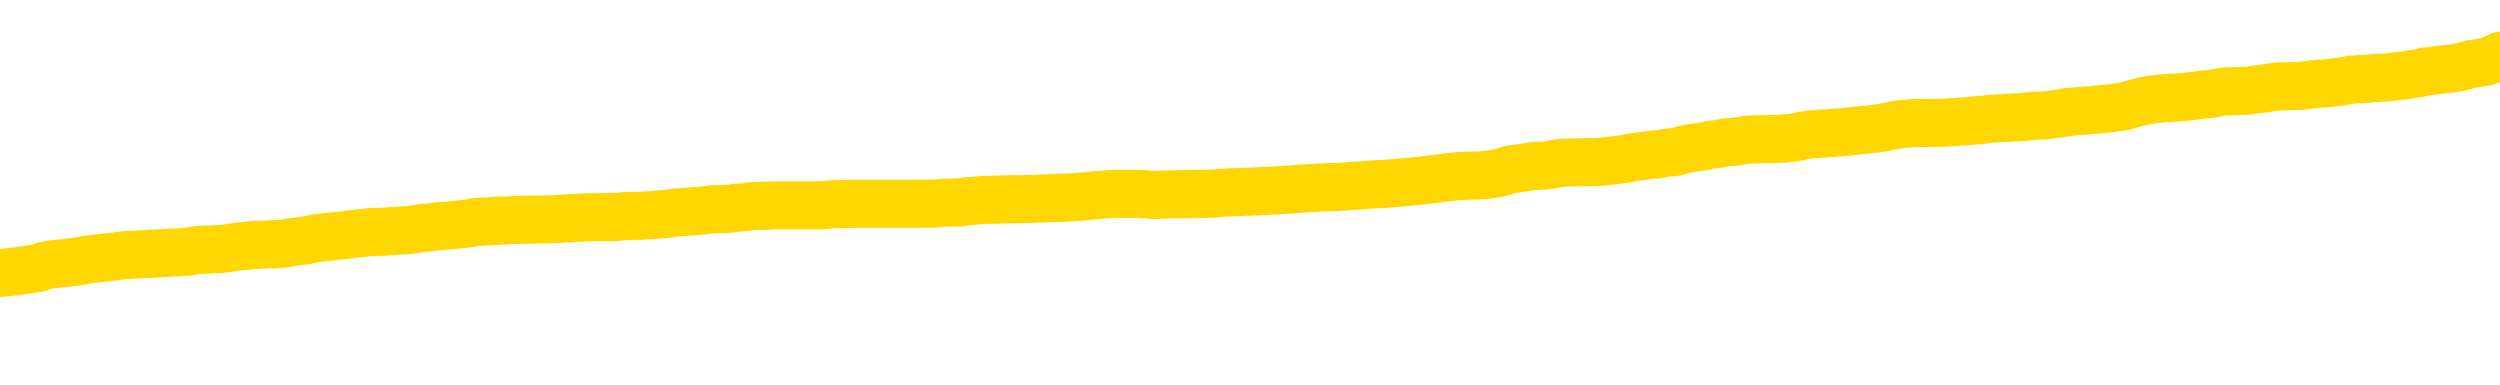 <svg xmlns="http://www.w3.org/2000/svg" version="1.1" viewBox="0 0 6500 1000">
	<path fill="none" stroke="gold" stroke-width="125" stroke-linecap="round" stroke-linejoin="round" d="M0 288155  L-1336869 288155 L-1336684 288154 L-1336194 288151 L-1335901 288150 L-1335589 288147 L-1335355 288146 L-1335302 288143 L-1335242 288141 L-1335089 288139 L-1335049 288137 L-1334916 288136 L-1334623 288134 L-1334083 288134 L-1333473 288133 L-1333425 288133 L-1332784 288132 L-1332751 288132 L-1332226 288132 L-1332093 288130 L-1331703 288128 L-1331375 288125 L-1331258 288122 L-1331046 288120 L-1330329 288120 L-1329759 288119 L-1329652 288119 L-1329478 288117 L-1329256 288115 L-1328855 288113 L-1328829 288111 L-1327901 288108 L-1327814 288106 L-1327731 288103 L-1327661 288100 L-1327364 288099 L-1327212 288096 L-1325322 288098 L-1325221 288098 L-1324959 288098 L-1324665 288099 L-1324524 288096 L-1324275 288096 L-1324239 288095 L-1324081 288094 L-1323617 288091 L-1323364 288090 L-1323152 288087 L-1322901 288086 L-1322552 288085 L-1321625 288082 L-1321531 288080 L-1321120 288078 L-1319949 288076 L-1318760 288074 L-1318668 288072 L-1318641 288069 L-1318374 288067 L-1318076 288064 L-1317947 288061 L-1317909 288059 L-1317095 288059 L-1316711 288060 L-1315650 288061 L-1315589 288061 L-1315324 288087 L-1314853 288112 L-1314660 288137 L-1314397 288162 L-1314060 288160 L-1313924 288159 L-1313469 288158 L-1312725 288156 L-1312708 288155 L-1312543 288152 L-1312474 288152 L-1311958 288151 L-1310930 288151 L-1310733 288150 L-1310245 288149 L-1309883 288147 L-1309474 288147 L-1309089 288149 L-1307385 288149 L-1307287 288149 L-1307215 288149 L-1307154 288149 L-1306970 288147 L-1306633 288147 L-1305993 288146 L-1305916 288145 L-1305854 288145 L-1305668 288143 L-1305588 288143 L-1305411 288142 L-1305392 288141 L-1305162 288141 L-1304774 288139 L-1303885 288139 L-1303846 288138 L-1303758 288137 L-1303730 288134 L-1302722 288133 L-1302572 288130 L-1302548 288129 L-1302415 288128 L-1302376 288126 L-1301117 288125 L-1301059 288125 L-1300520 288124 L-1300467 288124 L-1300421 288124 L-1300025 288122 L-1299886 288121 L-1299686 288120 L-1299539 288120 L-1299375 288120 L-1299098 288121 L-1298739 288121 L-1298187 288120 L-1297542 288119 L-1297283 288116 L-1297129 288115 L-1296728 288113 L-1296688 288112 L-1296568 288111 L-1296506 288112 L-1296492 288112 L-1296398 288112 L-1296105 288111 L-1295954 288106 L-1295623 288103 L-1295546 288100 L-1295470 288099 L-1295243 288095 L-1295177 288093 L-1294949 288090 L-1294896 288087 L-1294732 288086 L-1293726 288085 L-1293543 288083 L-1292992 288082 L-1292599 288080 L-1292201 288078 L-1291351 288076 L-1291273 288074 L-1290694 288073 L-1290252 288073 L-1290011 288072 L-1289854 288072 L-1289453 288069 L-1289433 288069 L-1288988 288068 L-1288582 288067 L-1288447 288064 L-1288271 288061 L-1288135 288059 L-1287885 288056 L-1286885 288055 L-1286803 288054 L-1286667 288052 L-1286629 288051 L-1285739 288050 L-1285523 288048 L-1285080 288047 L-1284962 288046 L-1284906 288044 L-1284229 288044 L-1284129 288043 L-1284100 288043 L-1282758 288042 L-1282353 288041 L-1282313 288039 L-1281385 288038 L-1281287 288037 L-1281154 288035 L-1280750 288034 L-1280723 288033 L-1280630 288031 L-1280414 288030 L-1280003 288028 L-1278849 288025 L-1278558 288022 L-1278529 288020 L-1277921 288018 L-1277671 288016 L-1277651 288014 L-1276722 288013 L-1276670 288011 L-1276548 288009 L-1276530 288007 L-1276375 288005 L-1276199 288003 L-1276063 288001 L-1276006 288000 L-1275898 287999 L-1275813 287998 L-1275580 287996 L-1275505 287995 L-1275196 287994 L-1275079 287992 L-1274909 287991 L-1274818 287990 L-1274715 287990 L-1274692 287988 L-1274615 287988 L-1274517 287986 L-1274150 287985 L-1274045 287983 L-1273542 287982 L-1273090 287981 L-1273052 287979 L-1273028 287978 L-1272987 287977 L-1272858 287975 L-1272757 287974 L-1272316 287973 L-1272034 287972 L-1271441 287970 L-1271311 287969 L-1271036 287966 L-1270884 287965 L-1270731 287964 L-1270646 287961 L-1270568 287960 L-1270382 287959 L-1270331 287959 L-1270304 287957 L-1270224 287956 L-1270201 287955 L-1269918 287952 L-1269314 287949 L-1268318 287948 L-1268020 287947 L-1267287 287946 L-1267042 287944 L-1266952 287943 L-1266375 287942 L-1265676 287940 L-1264924 287939 L-1264606 287938 L-1264223 287935 L-1264146 287934 L-1263511 287933 L-1263326 287931 L-1263238 287931 L-1263109 287931 L-1262796 287930 L-1262746 287929 L-1262604 287927 L-1262583 287926 L-1261615 287925 L-1261069 287923 L-1260591 287923 L-1260530 287923 L-1260206 287923 L-1260185 287922 L-1260123 287922 L-1259913 287921 L-1259836 287919 L-1259781 287918 L-1259759 287917 L-1259719 287916 L-1259704 287914 L-1258946 287913 L-1258930 287912 L-1258131 287910 L-1257978 287909 L-1257073 287908 L-1256567 287906 L-1256337 287904 L-1256296 287904 L-1256181 287903 L-1256004 287901 L-1255250 287903 L-1255115 287901 L-1254951 287900 L-1254633 287899 L-1254457 287896 L-1253435 287893 L-1253411 287891 L-1253160 287890 L-1252947 287887 L-1252313 287886 L-1252075 287883 L-1252043 287880 L-1251865 287878 L-1251784 287875 L-1251695 287874 L-1251630 287871 L-1251190 287869 L-1251167 287867 L-1250626 287866 L-1250370 287865 L-1249875 287864 L-1248998 287862 L-1248961 287861 L-1248908 287860 L-1248867 287858 L-1248750 287857 L-1248474 287856 L-1248266 287853 L-1248069 287851 L-1248046 287848 L-1247996 287845 L-1247956 287844 L-1247879 287843 L-1247281 287840 L-1247221 287839 L-1247117 287838 L-1246963 287836 L-1246331 287835 L-1245651 287834 L-1245348 287831 L-1245001 287830 L-1244803 287828 L-1244755 287826 L-1244435 287825 L-1243807 287823 L-1243660 287822 L-1243624 287821 L-1243566 287819 L-1243490 287817 L-1243248 287817 L-1243160 287815 L-1243066 287814 L-1242772 287813 L-1242638 287811 L-1242578 287810 L-1242541 287808 L-1242269 287808 L-1241263 287806 L-1241087 287805 L-1241036 287805 L-1240744 287804 L-1240551 287801 L-1240218 287800 L-1239712 287798 L-1239150 287796 L-1239135 287793 L-1239118 287792 L-1239018 287789 L-1238903 287787 L-1238864 287784 L-1238826 287783 L-1238761 287783 L-1238733 287782 L-1238594 287783 L-1238301 287783 L-1238251 287783 L-1238146 287783 L-1237881 287782 L-1237416 287780 L-1237272 287780 L-1237217 287778 L-1237160 287776 L-1236969 287775 L-1236604 287774 L-1236389 287774 L-1236195 287774 L-1236137 287774 L-1236078 287771 L-1235924 287770 L-1235654 287769 L-1235224 287775 L-1235209 287775 L-1235132 287774 L-1235068 287772 L-1234938 287763 L-1234915 287762 L-1234631 287761 L-1234583 287759 L-1234528 287758 L-1234066 287757 L-1234027 287757 L-1233987 287756 L-1233796 287754 L-1233316 287753 L-1232829 287752 L-1232812 287750 L-1232774 287749 L-1232518 287748 L-1232440 287745 L-1232211 287744 L-1232195 287741 L-1231900 287739 L-1231458 287737 L-1231011 287736 L-1230506 287735 L-1230353 287733 L-1230066 287732 L-1230026 287730 L-1229695 287728 L-1229473 287727 L-1228956 287724 L-1228880 287723 L-1228632 287720 L-1228438 287718 L-1228378 287717 L-1227601 287715 L-1227527 287715 L-1227297 287714 L-1227280 287714 L-1227218 287713 L-1227023 287711 L-1226559 287711 L-1226535 287710 L-1226406 287710 L-1225105 287710 L-1225088 287710 L-1225011 287709 L-1224917 287709 L-1224700 287709 L-1224548 287707 L-1224370 287709 L-1224316 287710 L-1224029 287711 L-1223989 287711 L-1223619 287711 L-1223179 287711 L-1222996 287711 L-1222675 287710 L-1222380 287710 L-1221934 287707 L-1221862 287706 L-1221400 287703 L-1220962 287702 L-1220780 287701 L-1219326 287698 L-1219194 287697 L-1218737 287694 L-1218511 287693 L-1218124 287690 L-1217608 287688 L-1216654 287685 L-1215859 287683 L-1215185 287681 L-1214759 287679 L-1214448 287677 L-1214218 287674 L-1213535 287670 L-1213522 287666 L-1213312 287661 L-1213290 287659 L-1213116 287657 L-1212166 287655 L-1211898 287653 L-1211082 287651 L-1210772 287649 L-1210734 287648 L-1210677 287645 L-1210060 287644 L-1209422 287641 L-1207796 287640 L-1207122 287638 L-1206480 287638 L-1206403 287638 L-1206346 287638 L-1206311 287638 L-1206282 287637 L-1206170 287635 L-1206153 287633 L-1206130 287632 L-1205976 287631 L-1205923 287628 L-1205845 287627 L-1205726 287625 L-1205628 287624 L-1205511 287623 L-1205241 287620 L-1204971 287619 L-1204954 287616 L-1204754 287615 L-1204607 287612 L-1204380 287611 L-1204246 287610 L-1203938 287608 L-1203878 287607 L-1203524 287605 L-1203176 287603 L-1203075 287602 L-1203011 287599 L-1202951 287598 L-1202566 287595 L-1202185 287594 L-1202081 287593 L-1201821 287592 L-1201550 287589 L-1201391 287588 L-1201358 287586 L-1201296 287585 L-1201155 287584 L-1200971 287582 L-1200926 287581 L-1200638 287581 L-1200622 287580 L-1200389 287580 L-1200328 287579 L-1200290 287579 L-1199710 287577 L-1199576 287576 L-1199553 287571 L-1199535 287562 L-1199517 287551 L-1199501 287541 L-1199477 287530 L-1199461 287523 L-1199439 287514 L-1199423 287504 L-1199400 287499 L-1199383 287494 L-1199361 287490 L-1199344 287487 L-1199295 287484 L-1199223 287480 L-1199189 287473 L-1199165 287468 L-1199129 287463 L-1199088 287458 L-1199051 287455 L-1199035 287450 L-1199011 287446 L-1198974 287443 L-1198957 287439 L-1198934 287437 L-1198916 287434 L-1198897 287432 L-1198881 287429 L-1198852 287425 L-1198826 287421 L-1198781 287420 L-1198764 287417 L-1198722 287416 L-1198674 287413 L-1198604 287411 L-1198588 287408 L-1198572 287406 L-1198510 287404 L-1198471 287403 L-1198432 287402 L-1198266 287400 L-1198201 287399 L-1198185 287398 L-1198140 287395 L-1198082 287394 L-1197869 287392 L-1197836 287391 L-1197794 287390 L-1197715 287389 L-1197178 287387 L-1197100 287386 L-1196996 287383 L-1196907 287382 L-1196731 287381 L-1196380 287379 L-1196224 287378 L-1195787 287377 L-1195630 287376 L-1195500 287374 L-1194796 287372 L-1194595 287370 L-1193634 287368 L-1193152 287366 L-1193053 287366 L-1192961 287365 L-1192716 287364 L-1192643 287363 L-1192200 287360 L-1192104 287359 L-1192089 287357 L-1192072 287356 L-1192048 287355 L-1191582 287353 L-1191365 287352 L-1191225 287351 L-1190931 287350 L-1190843 287348 L-1190801 287347 L-1190772 287346 L-1190599 287344 L-1190540 287343 L-1190464 287342 L-1190383 287340 L-1190314 287340 L-1190004 287339 L-1189919 287338 L-1189705 287337 L-1189670 287335 L-1188987 287334 L-1188888 287333 L-1188683 287331 L-1188636 287330 L-1188358 287329 L-1188296 287327 L-1188279 287325 L-1188201 287324 L-1187893 287321 L-1187868 287320 L-1187815 287317 L-1187792 287316 L-1187669 287314 L-1187534 287312 L-1187289 287311 L-1187164 287311 L-1186517 287309 L-1186501 287309 L-1186476 287309 L-1186296 287307 L-1186220 287305 L-1186128 287304 L-1185700 287303 L-1185284 287301 L-1184891 287299 L-1184813 287297 L-1184794 287296 L-1184430 287295 L-1184194 287294 L-1183966 287292 L-1183653 287291 L-1183575 287290 L-1183494 287287 L-1183316 287284 L-1183300 287283 L-1183035 287281 L-1182955 287279 L-1182725 287278 L-1182499 287277 L-1182183 287277 L-1182008 287275 L-1181647 287275 L-1181255 287274 L-1181186 287271 L-1181122 287270 L-1180981 287268 L-1180930 287266 L-1180828 287264 L-1180326 287262 L-1180129 287261 L-1179882 287260 L-1179697 287258 L-1179397 287257 L-1179321 287256 L-1179155 287253 L-1178271 287252 L-1178242 287249 L-1178119 287247 L-1177540 287245 L-1177462 287244 L-1176749 287244 L-1176437 287244 L-1176224 287244 L-1176207 287244 L-1175821 287244 L-1175296 287242 L-1174849 287240 L-1174520 287239 L-1174367 287238 L-1174041 287238 L-1173863 287236 L-1173781 287236 L-1173575 287234 L-1173400 287232 L-1172471 287231 L-1171581 287230 L-1171542 287229 L-1171314 287229 L-1170935 287227 L-1170147 287226 L-1169913 287225 L-1169837 287223 L-1169480 287222 L-1168908 287219 L-1168641 287218 L-1168255 287217 L-1168151 287217 L-1167981 287217 L-1167363 287217 L-1167151 287217 L-1166843 287217 L-1166790 287216 L-1166663 287214 L-1166610 287213 L-1166490 287212 L-1166154 287209 L-1165195 287208 L-1165064 287205 L-1164862 287204 L-1164231 287203 L-1163919 287201 L-1163505 287200 L-1163478 287199 L-1163333 287197 L-1162913 287196 L-1161580 287196 L-1161533 287195 L-1161405 287192 L-1161388 287191 L-1160810 287188 L-1160604 287187 L-1160575 287186 L-1160534 287184 L-1160476 287183 L-1160439 287182 L-1160360 287180 L-1160218 287179 L-1159763 287178 L-1159645 287176 L-1159360 287175 L-1158987 287174 L-1158891 287173 L-1158564 287171 L-1158210 287170 L-1158040 287169 L-1157992 287167 L-1157883 287166 L-1157794 287165 L-1157766 287163 L-1157690 287161 L-1157387 287160 L-1157353 287157 L-1157281 287156 L-1156913 287154 L-1156578 287153 L-1156497 287153 L-1156277 287152 L-1156106 287150 L-1156078 287149 L-1155581 287148 L-1155032 287145 L-1154151 287144 L-1154053 287141 L-1153976 287140 L-1153701 287139 L-1153454 287136 L-1153380 287135 L-1153318 287132 L-1153200 287131 L-1153157 287130 L-1153047 287128 L-1152970 287126 L-1152270 287124 L-1152024 287123 L-1151984 287122 L-1151828 287121 L-1151229 287121 L-1151002 287121 L-1150910 287121 L-1150435 287121 L-1149837 287118 L-1149318 287117 L-1149297 287115 L-1149151 287114 L-1148831 287114 L-1148289 287114 L-1148057 287114 L-1147887 287114 L-1147400 287113 L-1147173 287111 L-1147088 287110 L-1146742 287109 L-1146416 287109 L-1145893 287108 L-1145565 287106 L-1144965 287105 L-1144767 287102 L-1144715 287101 L-1144675 287100 L-1144393 287098 L-1143709 287096 L-1143399 287095 L-1143374 287092 L-1143183 287091 L-1142960 287089 L-1142874 287088 L-1142210 287085 L-1142186 287084 L-1141964 287081 L-1141634 287080 L-1141282 287078 L-1141077 287076 L-1140845 287074 L-1140587 287072 L-1140397 287070 L-1140350 287068 L-1140123 287067 L-1140088 287066 L-1139932 287065 L-1139718 287063 L-1139544 287062 L-1139453 287061 L-1139176 287059 L-1138932 287058 L-1138617 287057 L-1138191 287057 L-1138153 287057 L-1137670 287057 L-1137437 287057 L-1137225 287055 L-1136999 287054 L-1136449 287054 L-1136202 287053 L-1135368 287053 L-1135312 287052 L-1135290 287050 L-1135132 287049 L-1134671 287048 L-1134630 287046 L-1134290 287044 L-1134157 287042 L-1133934 287041 L-1133362 287040 L-1132890 287039 L-1132695 287037 L-1132503 287036 L-1132313 287035 L-1132211 287033 L-1131843 287032 L-1131797 287031 L-1131715 287029 L-1130422 287028 L-1130373 287027 L-1130105 287027 L-1129960 287027 L-1129409 287027 L-1129292 287026 L-1129211 287024 L-1128851 287023 L-1128628 287022 L-1128346 287020 L-1128017 287018 L-1127509 287016 L-1127397 287015 L-1127318 287014 L-1127154 287013 L-1126859 287013 L-1126391 287013 L-1126194 287014 L-1126143 287014 L-1125494 287013 L-1125372 287011 L-1124918 287011 L-1124882 287010 L-1124414 287009 L-1124303 287007 L-1124287 287006 L-1124071 287006 L-1123890 287005 L-1123358 287005 L-1122328 287005 L-1122129 287003 L-1121671 287002 L-1120722 287000 L-1120624 286998 L-1120270 286996 L-1120209 286994 L-1120195 286993 L-1120159 286992 L-1119790 286990 L-1119670 286989 L-1119428 286988 L-1119264 286987 L-1119077 286985 L-1118956 286984 L-1117885 286981 L-1117027 286980 L-1116815 286977 L-1116718 286976 L-1116544 286973 L-1116210 286972 L-1116138 286971 L-1116081 286970 L-1115905 286970 L-1115517 286968 L-1115281 286967 L-1115170 286966 L-1115053 286964 L-1114072 286963 L-1114047 286962 L-1113452 286959 L-1113420 286959 L-1113271 286958 L-1112987 286957 L-1112075 286957 L-1111129 286957 L-1110976 286955 L-1110873 286955 L-1110742 286954 L-1110599 286953 L-1110572 286951 L-1110458 286950 L-1110240 286949 L-1109558 286947 L-1109429 286946 L-1109126 286945 L-1108886 286942 L-1108553 286941 L-1107914 286940 L-1107572 286937 L-1107510 286936 L-1107355 286936 L-1106433 286936 L-1105963 286936 L-1105919 286936 L-1105906 286934 L-1105865 286933 L-1105843 286932 L-1105816 286931 L-1105672 286929 L-1105249 286928 L-1104914 286928 L-1104723 286927 L-1104295 286927 L-1104107 286925 L-1103718 286923 L-1103183 286921 L-1102811 286920 L-1102789 286920 L-1102539 286919 L-1102421 286918 L-1102345 286916 L-1102210 286915 L-1102170 286914 L-1102090 286912 L-1101696 286911 L-1101200 286910 L-1101088 286907 L-1100915 286906 L-1100607 286905 L-1100159 286903 L-1099836 286902 L-1099694 286899 L-1099267 286897 L-1099113 286894 L-1099058 286892 L-1098244 286890 L-1098225 286889 L-1097853 286888 L-1097796 286888 L-1096667 286886 L-1096599 286886 L-1096041 286885 L-1095846 286884 L-1095710 286882 L-1095476 286881 L-1095129 286880 L-1095095 286877 L-1095059 286876 L-1094991 286873 L-1094642 286872 L-1094470 286871 L-1093985 286869 L-1093969 286868 L-1093644 286867 L-1093486 286865 L-1092345 286863 L-1092321 286862 L-1092129 286859 L-1091935 286858 L-1091685 286856 L-1091668 286855 L-1090648 286854 L-1090350 286852 L-1090275 286851 L-1090138 286849 L-1089963 286847 L-1089386 286845 L-1089170 286843 L-1089107 286842 L-1088976 286841 L-1088939 286838 L-1088416 286837 L-1088278 287350 L-1088264 287350 L-1088241 287350 L-1088220 287350 L-1087993 286836 L-1087217 286836 L-1087176 286836 L-1086808 286836 L-1086730 286834 L-1086678 286833 L-1086005 286832 L-1085262 286830 L-1084837 286830 L-1084390 286829 L-1083328 286828 L-1083016 286825 L-1082606 286825 L-1082534 286824 L-1082010 286824 L-1081915 286824 L-1081898 286824 L-1081453 286823 L-1081267 286820 L-1080487 286817 L-1079815 286816 L-1079403 286812 L-1079171 286810 L-1079030 286808 L-1078949 286806 L-1078928 286804 L-1078852 286804 L-1078724 286803 L-1078407 286804 L-1078183 286804 L-1077858 286803 L-1077796 286803 L-1077426 286803 L-1077393 286803 L-1077184 286803 L-1076516 286803 L-1076439 286803 L-1076281 286800 L-1076170 286800 L-1075844 286799 L-1075689 286798 L-1075348 286798 L-1075291 286795 L-1074953 286793 L-1074749 286791 L-1074696 286789 L-1073320 286787 L-1073190 286786 L-1072757 286785 L-1072436 286784 L-1071609 286781 L-1071485 286780 L-1070754 286777 L-1070599 286774 L-1070558 286773 L-1070504 286772 L-1070481 286770 L-1070367 286769 L-1070071 286768 L-1069781 286767 L-1069726 286765 L-1069606 286764 L-1069575 286763 L-1069476 286761 L-1069032 286761 L-1068880 286760 L-1068045 286760 L-1067503 286759 L-1067168 286759 L-1067153 286757 L-1067077 286756 L-1066961 286755 L-1066766 286754 L-1066502 286752 L-1065667 286751 L-1065571 286750 L-1065049 286748 L-1065008 286747 L-1064908 286746 L-1064080 286746 L-1063945 286744 L-1063606 286744 L-1063052 286743 L-1062673 286742 L-1062510 286741 L-1062200 286739 L-1061387 286738 L-1061081 286737 L-1060813 286737 L-1060491 286737 L-1060170 286738 L-1059895 286738 L-1059066 286735 L-1058971 286734 L-1058879 286730 L-1058774 286726 L-1058387 286722 L-1057907 286720 L-1057891 286718 L-1057772 286717 L-1057404 286715 L-1057309 286713 L-1056475 286711 L-1056398 286709 L-1056099 286708 L-1056008 286707 L-1055601 286704 L-1055491 286702 L-1054791 286700 L-1054318 286699 L-1054258 286698 L-1054039 286695 L-1053766 286694 L-1053653 286692 L-1052625 286691 L-1052239 286690 L-1052219 286689 L-1051886 286687 L-1051641 286686 L-1051208 286685 L-1051098 286683 L-1050980 286682 L-1050528 286679 L-1049938 286678 L-1049601 286677 L-1047709 286676 L-1047595 286673 L-1047383 286672 L-1046065 286670 L-1045958 286378 L-1045892 286089 L-1045856 285822 L-1045794 285822 L-1045295 286112 L-1044620 286398 L-1044598 286662 L-1044328 286660 L-1043359 286660 L-1042670 286659 L-1042508 286657 L-1041967 286656 L-1041878 286655 L-1040858 286653 L-1039911 286651 L-1039545 286652 L-1039442 286653 L-1038854 286653 L-1038795 286653 L-1038694 286652 L-1038254 286649 L-1038146 286648 L-1037705 286647 L-1036705 286643 L-1036448 286639 L-1036346 286635 L-1036215 286633 L-1035849 286630 L-1035268 286627 L-1035237 286626 L-1034921 286625 L-1032938 286623 L-1032823 286622 L-1032755 286622 L-1032396 286621 L-1030778 286620 L-1030600 286620 L-1030456 286620 L-1029634 286621 L-1029581 286622 L-1029526 286622 L-1029092 286622 L-1028112 286623 L-1028038 286623 L-1026953 286622 L-1026740 286622 L-1026024 286620 L-1025635 286618 L-1025417 286616 L-1025097 286613 L-1024603 286610 L-1024476 286609 L-1024247 286607 L-1024014 286604 L-1023955 286603 L-1023666 286601 L-1023394 286599 L-1022364 286597 L-1020699 286596 L-1020279 286595 L-1020142 286594 L-1019986 286594 L-1019681 286592 L-1019453 286590 L-1019294 286588 L-1019135 286586 L-1018966 286583 L-1018918 286582 L-1018865 286581 L-1018843 286581 L-1018457 286579 L-1018208 286579 L-1017937 286579 L-1017776 286579 L-1017687 286579 L-1016028 286579 L-1015863 286581 L-1015483 286579 L-1015023 286579 L-1014413 286577 L-1013320 286575 L-1012889 286574 L-1012858 286573 L-1012795 286571 L-1012778 286570 L-1011074 286569 L-1011032 286567 L-1010566 286566 L-1010379 286565 L-1010347 286562 L-1009751 286561 L-1009702 286560 L-1009379 286558 L-1009328 286557 L-1009118 286556 L-1009100 286554 L-1008833 286552 L-1008781 286551 L-1008312 286549 L-1007801 286547 L-1007723 286547 L-1007429 286545 L-1007412 286544 L-1007373 286543 L-1007302 286541 L-1007145 286540 L-1006199 286540 L-1006143 286540 L-1005622 286540 L-1005429 286539 L-1005328 286539 L-1005103 286538 L-1004593 286538 L-1004205 286573 L-1004135 286573 L-1003787 286571 L-1003430 286570 L-1002301 286532 L-1002249 286530 L-1002023 286528 L-1001989 286527 L-1001865 286525 L-1001766 286525 L-1001501 286525 L-1000761 286526 L-1000182 286526 L-999889 286526 L-999183 286526 L-999004 286525 L-998981 286525 L-998345 286523 L-998034 286522 L-997637 286522 L-997608 286521 L-997587 286519 L-997433 286518 L-996748 286518 L-996731 286518 L-996391 286518 L-996119 286517 L-996082 286515 L-996025 286513 L-996004 286512 L-995932 286510 L-995600 286509 L-995494 286508 L-995465 286505 L-995267 286504 L-995114 286502 L-994246 286501 L-993683 286499 L-993667 286499 L-993566 286497 L-993464 286499 L-993317 286499 L-993239 286499 L-993201 286497 L-993146 286496 L-993072 286495 L-992927 286493 L-992446 286493 L-992041 286492 L-991175 286493 L-991155 286493 L-990897 286493 L-990821 286493 L-990792 286492 L-990781 286489 L-990764 286488 L-990471 286487 L-990432 286486 L-990360 286484 L-990286 286483 L-990081 286482 L-989921 286478 L-989620 286474 L-989542 286469 L-989525 286465 L-989309 286462 L-989078 286462 L-988968 286463 L-988598 286465 L-988440 286465 L-988208 286465 L-988040 286465 L-987895 286463 L-987763 286462 L-986487 286459 L-986083 286457 L-986023 286456 L-985906 286453 L-985481 286452 L-985465 286449 L-985403 286448 L-985130 286445 L-985018 286444 L-984735 286441 L-984458 286440 L-984033 286437 L-984011 286436 L-983932 286435 L-983807 286433 L-983220 286432 L-982829 286431 L-982493 286430 L-981904 286428 L-981802 286428 L-981632 286427 L-981495 286427 L-980668 286426 L-979482 286424 L-979446 286423 L-979391 286423 L-979170 286422 L-978965 286422 L-978811 286422 L-978554 286420 L-978478 286419 L-977935 286418 L-977898 286417 L-977650 286415 L-977262 286414 L-976436 286413 L-976078 286411 L-975768 286411 L-975510 286410 L-975286 286409 L-974880 286407 L-974763 286406 L-974580 286405 L-974527 286405 L-974338 286404 L-974168 286402 L-974139 286401 L-973858 286400 L-973548 286398 L-973410 286397 L-973100 286396 L-972906 286396 L-972891 286394 L-972172 286394 L-972038 286392 L-971740 286391 L-971650 286389 L-971049 286389 L-971011 286388 L-970932 286387 L-970312 286385 L-970161 286383 L-970120 286381 L-969809 286380 L-969618 286379 L-969425 286376 L-969369 286374 L-969060 286372 L-969008 286371 L-968953 286372 L-968928 286372 L-968803 286372 L-967992 286371 L-967916 286370 L-967375 286368 L-967106 286367 L-966447 286366 L-965539 286365 L-965298 286363 L-964766 286362 L-964549 286361 L-963441 286362 L-963391 286362 L-962615 286362 L-962067 286361 L-961956 286359 L-961804 286357 L-961748 286355 L-961583 286354 L-961206 286353 L-960758 286351 L-960703 286350 L-960549 286349 L-959869 286348 L-959649 286346 L-959131 286345 L-958282 286342 L-958266 286341 L-956475 286340 L-955921 286338 L-955803 286337 L-954798 286336 L-954761 286335 L-954528 286335 L-954436 286335 L-954396 286335 L-954064 286333 L-953712 286332 L-953447 286329 L-953160 286328 L-952849 286325 L-952595 286323 L-952501 286322 L-952011 286320 L-951804 286319 L-951238 286318 L-951124 286319 L-950773 286318 L-950722 286318 L-950681 286318 L-950078 286315 L-949344 286312 L-948763 286310 L-948527 286307 L-947987 286303 L-947834 286301 L-947333 286299 L-947123 286297 L-947100 286297 L-947041 286296 L-946079 286296 L-945901 286294 L-945459 286293 L-945435 286290 L-945280 286289 L-945198 286289 L-945048 286290 L-944401 286290 L-944351 286289 L-943231 286288 L-942247 286286 L-942186 286285 L-941465 286284 L-940600 286283 L-940221 286281 L-940003 286281 L-939243 286280 L-939191 286279 L-938882 286276 L-938031 286276 L-937837 286275 L-937661 286273 L-937436 286273 L-937310 286272 L-937118 286272 L-936885 286271 L-936715 286272 L-936429 286271 L-936150 286271 L-936067 286270 L-935896 286268 L-935880 286266 L-935725 286264 L-935686 286263 L-934911 286262 L-934834 286262 L-934602 286259 L-934175 286258 L-933830 286256 L-933247 286255 L-932978 286255 L-932719 286255 L-932589 286253 L-932573 286251 L-932459 286250 L-932436 286249 L-932202 286247 L-932166 286246 L-930849 286246 L-930794 286245 L-930115 286242 L-929542 286242 L-929417 286242 L-929264 286242 L-929187 286242 L-928875 286240 L-928602 286238 L-928513 286236 L-928411 286236 L-927483 286234 L-927407 286234 L-927043 286234 L-927018 286233 L-926982 286232 L-926206 286229 L-926114 286228 L-925974 286227 L-925573 286225 L-925311 286225 L-925068 286227 L-924853 286225 L-924773 286225 L-924697 286225 L-924620 286225 L-924433 286227 L-924367 286227 L-924117 286227 L-924062 286225 L-923925 286224 L-923845 286221 L-923732 286220 L-923508 286219 L-923344 286217 L-923303 286216 L-923134 286215 L-922763 286214 L-922748 286212 L-922632 286211 L-921911 286210 L-921875 286208 L-921742 286208 L-921394 286207 L-920983 286207 L-920947 286207 L-920869 286206 L-920830 286204 L-920466 286203 L-920261 286202 L-920246 286201 L-919901 286199 L-919552 286199 L-919227 286199 L-919125 286198 L-918972 286198 L-918778 286197 L-918546 286197 L-918454 286197 L-918298 286197 L-918221 286197 L-918180 286195 L-918067 286194 L-918043 286193 L-917793 286193 L-917654 286190 L-917076 286186 L-916248 286184 L-915760 286181 L-915639 286180 L-915600 286178 L-915587 286177 L-915435 286175 L-915334 286172 L-915101 286171 L-914711 286168 L-914407 286167 L-914391 286165 L-914220 286164 L-913982 286162 L-913385 286162 L-912781 286160 L-912742 286160 L-912701 286160 L-912548 286159 L-912495 286158 L-912433 286156 L-912364 286155 L-912310 286152 L-912285 286151 L-912238 286150 L-912143 286147 L-912006 286146 L-911853 286145 L-911721 286143 L-911680 286143 L-911644 286142 L-911582 286141 L-911309 286138 L-910995 286137 L-910954 286134 L-910869 286133 L-910691 286132 L-910454 286130 L-910096 286129 L-910066 286128 L-909497 286126 L-909374 286125 L-909138 286124 L-909116 286124 L-908834 286122 L-908549 286122 L-908293 286122 L-907721 286121 L-907425 286120 L-907349 286119 L-906650 286117 L-906572 286116 L-906537 286115 L-906511 286113 L-906459 286111 L-906265 286109 L-906125 286107 L-906089 286106 L-906049 286104 L-905453 286103 L-905221 286102 L-904938 286111 L-904883 286119 L-904809 286128 L-904731 286135 L-904495 286133 L-904251 286132 L-904116 286130 L-904009 286129 L-903929 286128 L-903542 286125 L-903415 286124 L-903263 286122 L-903225 286121 L-903079 286120 L-902857 286119 L-902684 286117 L-902615 286116 L-901793 286113 L-901777 286113 L-901482 286112 L-900695 286111 L-900385 286111 L-900239 286109 L-900010 286108 L-899810 286106 L-898873 286104 L-898836 286103 L-898813 286102 L-898773 286099 L-898504 286098 L-897907 286096 L-897844 286095 L-897808 286094 L-897791 286093 L-897096 286093 L-896895 286093 L-896863 286093 L-896530 286093 L-896422 286091 L-895797 286089 L-895293 286087 L-895256 286085 L-894814 286085 L-894717 286083 L-894559 286083 L-894245 286083 L-894233 286083 L-893793 286085 L-893311 286086 L-893182 286086 L-892862 286086 L-892793 286085 L-892489 286085 L-892313 286083 L-892120 286082 L-891877 286080 L-891679 286077 L-891654 286074 L-891076 286073 L-891006 286072 L-890596 286070 L-890542 286069 L-890496 286068 L-890132 286067 L-889985 286065 L-889780 286064 L-889684 286064 L-889529 286063 L-889467 286061 L-889319 286059 L-889219 286057 L-888662 286057 L-888640 286060 L-888468 286061 L-887926 286063 L-887865 286063 L-887811 286060 L-887782 286057 L-887711 286056 L-887695 286054 L-887631 286052 L-887595 286050 L-887440 286048 L-887114 286047 L-886548 286046 L-886534 286044 L-886472 286042 L-886370 286039 L-886324 286039 L-886081 286038 L-885659 286038 L-885505 286038 L-883763 286035 L-883221 286034 L-882278 286033 L-881869 286031 L-881327 286029 L-881131 286027 L-880962 286026 L-880667 286025 L-880552 286024 L-880537 286024 L-880382 286022 L-880242 286021 L-880166 286018 L-880034 286018 L-879686 286018 L-879315 286020 L-878717 286020 L-878541 286020 L-878385 286018 L-878116 286017 L-877965 286017 L-877674 286021 L-877650 286024 L-877567 286026 L-877339 286029 L-876640 286027 L-876513 286026 L-876082 286025 L-875988 286024 L-874783 286024 L-874734 286022 L-874440 286022 L-874037 286021 L-873761 286018 L-873742 286017 L-873624 286016 L-873548 286014 L-873366 286013 L-872886 286012 L-872435 286009 L-872025 286008 L-871994 286007 L-871576 286005 L-871462 286005 L-871344 286005 L-871329 286005 L-871134 286004 L-871113 286001 L-870881 286000 L-870437 285999 L-870118 285996 L-869653 285996 L-869488 285995 L-869333 285994 L-869177 285994 L-868724 285994 L-868405 285994 L-868350 285995 L-867979 285995 L-867941 285996 L-867614 285996 L-867498 285995 L-867399 285994 L-867073 285991 L-866686 285990 L-866425 285988 L-866067 285986 L-865810 285985 L-863640 285983 L-863591 285982 L-863568 285981 L-863157 285981 L-863095 285981 L-863025 285982 L-862794 285982 L-862483 285981 L-862180 285978 L-862136 285977 L-861828 285975 L-861695 285974 L-861478 285973 L-860766 285972 L-860611 285972 L-860473 285970 L-860324 285970 L-860303 285970 L-860109 285969 L-860083 285968 L-859992 285966 L-859970 285965 L-859954 285964 L-859854 285962 L-858925 285961 L-858467 285961 L-857375 285959 L-856953 285959 L-856549 285957 L-856510 285956 L-856257 285955 L-855482 285952 L-855466 285951 L-855441 285949 L-855248 285948 L-854512 285947 L-854243 285945 L-854202 285944 L-853803 285942 L-853778 285940 L-852989 285939 L-852309 285938 L-850938 285936 L-850668 285935 L-850619 285934 L-850082 285931 L-850049 285930 L-849947 285927 L-849623 285926 L-849544 285925 L-849275 285925 L-848362 285923 L-848224 285923 L-847975 285921 L-847429 285921 L-847007 285919 L-846814 285918 L-846799 285918 L-846661 285916 L-846567 285914 L-846440 285913 L-846180 285912 L-846155 285909 L-846064 285908 L-845754 285906 L-845693 285905 L-845576 285905 L-845227 285905 L-844416 285905 L-844185 285903 L-843356 285903 L-843123 285900 L-842907 285899 L-842388 285899 L-841750 285897 L-841334 285896 L-841012 285895 L-840531 285893 L-840105 285893 L-840044 285892 L-839696 285892 L-839655 285891 L-839641 285890 L-839542 285887 L-839496 285887 L-839011 285886 L-838210 285886 L-837875 285886 L-836794 285884 L-836314 285883 L-836291 285882 L-836151 285880 L-835595 285879 L-834899 285878 L-834590 285877 L-834368 285875 L-834263 285874 L-834161 285871 L-833489 285870 L-833395 285869 L-833373 285869 L-833296 285867 L-833118 285867 L-832946 285867 L-832765 285866 L-832752 285865 L-832676 285864 L-832511 285862 L-831996 285861 L-831981 285860 L-831840 285860 L-831478 285858 L-831453 285858 L-831323 285857 L-831298 285856 L-830936 285854 L-830410 285852 L-830317 285851 L-830101 285848 L-830008 285847 L-829983 285845 L-829519 285844 L-829442 285844 L-829040 285843 L-828589 285843 L-827337 285841 L-827299 285840 L-826867 285839 L-826834 285837 L-826115 285836 L-825939 285835 L-825803 285834 L-825497 285832 L-825442 285831 L-825417 285828 L-825401 285826 L-825226 285824 L-825037 285823 L-824529 285823 L-824155 285813 L-823817 285801 L-823778 285791 L-823059 285782 L-822966 285780 L-822927 285779 L-822385 285779 L-822362 285778 L-821960 285776 L-821534 285775 L-821263 285775 L-821083 285774 L-820838 285771 L-820814 285770 L-820758 285767 L-820141 285766 L-819638 285765 L-819251 285765 L-818632 285766 L-818416 285766 L-818261 285767 L-816969 285765 L-816869 285763 L-816427 285761 L-816096 285759 L-815795 285757 L-815553 285756 L-814818 285753 L-814239 285752 L-813409 285750 L-813309 285749 L-812751 285748 L-812613 285746 L-810972 285745 L-810911 285745 L-810817 285745 L-809850 285745 L-809672 285744 L-809385 285744 L-809167 285744 L-809089 285743 L-808818 285743 L-808703 285741 L-808550 285740 L-808239 285739 L-808161 285737 L-808070 285737 L-807993 285736 L-807876 285736 L-807697 285735 L-807605 285733 L-807567 285732 L-807064 285732 L-806845 285731 L-806716 285731 L-806561 285729 L-806506 285728 L-806382 285728 L-805997 285727 L-805488 285726 L-805416 285724 L-804936 285723 L-804859 285722 L-804758 285722 L-804525 285720 L-804060 285720 L-803830 285720 L-803814 285720 L-803582 285720 L-803427 285720 L-803365 285720 L-803172 285719 L-802902 285716 L-802150 285715 L-801197 285715 L-801161 285714 L-800936 285714 L-800496 285714 L-800215 285711 L-799867 285710 L-798798 285709 L-797870 285709 L-797739 285709 L-797693 285709 L-797623 285707 L-797469 285707 L-797391 285705 L-797218 285702 L-796783 285700 L-796579 285698 L-796518 285696 L-795936 285694 L-795782 285692 L-795666 285690 L-795626 285689 L-795456 285688 L-795319 285687 L-795109 285684 L-795031 285683 L-795008 285681 L-794799 285679 L-794389 285677 L-794365 285676 L-794141 285675 L-793996 285674 L-793961 285672 L-793948 285671 L-793925 285670 L-793692 285668 L-793507 285667 L-793289 285666 L-793264 285664 L-792575 285663 L-792471 285662 L-792436 285661 L-792415 285659 L-792221 285658 L-792168 285657 L-792051 285654 L-791969 285654 L-791858 285653 L-791544 285651 L-791084 285650 L-790829 285649 L-790595 285646 L-790465 285645 L-790113 285644 L-790054 285642 L-789901 285641 L-789329 285638 L-789242 285637 L-789089 285634 L-788793 285632 L-788423 285629 L-788120 285627 L-788043 285625 L-787638 285624 L-787470 285624 L-787326 285624 L-786786 285624 L-786726 285624 L-786710 285621 L-786544 285620 L-786338 285619 L-786263 285619 L-786170 285618 L-785760 285616 L-785745 285615 L-785721 285615 L-785528 285614 L-785452 285625 L-785281 285637 L-785219 285648 L-785203 285659 L-784689 285658 L-784468 285657 L-783849 285654 L-783595 285653 L-783401 285651 L-783362 285650 L-783288 285650 L-783223 285650 L-782573 285650 L-782534 285651 L-782360 285651 L-782294 285651 L-781620 285651 L-781231 285649 L-780969 285648 L-780731 285646 L-780653 285644 L-780638 285641 L-780436 285640 L-780065 285637 L-779840 285636 L-779204 285634 L-779184 285634 L-778797 285633 L-778703 285633 L-778645 285632 L-778369 285631 L-778060 285631 L-777983 285629 L-777131 285631 L-776789 285637 L-776352 285645 L-775918 285651 L-775423 285658 L-775273 285657 L-775005 285658 L-773767 285659 L-773710 285662 L-771946 285663 L-771756 285662 L-770746 285661 L-770595 285659 L-770219 285662 L-769898 285664 L-769293 285667 L-769223 285670 L-769046 285668 L-768218 285667 L-768079 285666 L-767692 285664 L-767508 285663 L-767464 285662 L-767344 285661 L-767134 285659 L-766687 285657 L-766339 285655 L-766207 285654 L-765798 285653 L-765447 285653 L-765162 285651 L-764969 285650 L-764814 285650 L-764650 285649 L-764582 285648 L-764482 285648 L-764248 285646 L-764132 285646 L-764079 285645 L-763537 285645 L-763073 285644 L-761891 285644 L-761757 285644 L-761733 285644 L-761680 285644 L-761012 285644 L-759978 285641 L-759784 285640 L-759604 285638 L-759452 285638 L-759412 285637 L-759397 285637 L-759335 285636 L-759010 285634 L-757850 285633 L-757656 285632 L-757479 285631 L-756365 285629 L-755505 285628 L-755399 285628 L-754925 285627 L-754733 285627 L-752411 285625 L-752333 285624 L-752212 285621 L-752178 285620 L-752140 285618 L-752046 285614 L-751830 285611 L-751249 285608 L-750863 285607 L-750090 285606 L-750012 285605 L-749315 285605 L-748773 285605 L-748732 285603 L-748602 285603 L-748138 285602 L-748099 285601 L-747965 285599 L-747597 285598 L-747567 285597 L-747417 285597 L-747016 285595 L-745192 285597 L-744385 285595 L-743667 285595 L-743650 285595 L-743336 285593 L-742775 285592 L-742273 285590 L-741754 285589 L-741733 285588 L-739989 285586 L-739820 285585 L-739624 285584 L-738730 285582 L-738212 285580 L-738001 285579 L-737743 285577 L-737034 285576 L-736084 285575 L-735425 285573 L-735386 285571 L-735100 285569 L-735017 285568 L-734922 285568 L-734790 285567 L-734713 285567 L-733978 285567 L-733640 285566 L-733591 285567 L-733335 285567 L-733049 285566 L-732623 285566 L-732043 285564 L-731784 285564 L-731633 285563 L-731385 285563 L-731347 285563 L-730550 285562 L-730512 285560 L-730335 285560 L-729926 285558 L-729697 285558 L-729621 285558 L-729490 285558 L-729373 285556 L-729025 285555 L-728962 285554 L-728809 285553 L-728069 285551 L-727957 285550 L-727787 285549 L-727748 285547 L-727453 285547 L-727052 285547 L-726876 285547 L-726781 285547 L-726472 285546 L-725670 285545 L-725212 285542 L-724692 285541 L-724203 285540 L-723508 285538 L-722461 285537 L-722192 285537 L-722138 285536 L-721978 285536 L-721726 285536 L-721480 285534 L-721401 285533 L-721187 285530 L-720875 285529 L-720412 285526 L-720397 285525 L-720101 285525 L-720088 285524 L-719097 285523 L-718424 285521 L-718089 285519 L-717473 285519 L-717336 285517 L-716697 285516 L-716567 285515 L-715616 285512 L-715517 285510 L-714957 285508 L-714548 285508 L-714120 285508 L-714029 285507 L-713194 285507 L-712831 285507 L-712791 285508 L-712659 285510 L-712482 285510 L-712266 285510 L-712212 285508 L-712055 285506 L-711802 285504 L-710702 285503 L-710625 285502 L-710405 285500 L-710274 285498 L-710238 285497 L-710044 285495 L-709945 285494 L-709461 285493 L-709177 285491 L-709017 285490 L-708922 285487 L-708650 285486 L-708380 285485 L-708364 285480 L-708226 285476 L-708088 285472 L-707761 285467 L-707452 285464 L-707411 285463 L-707335 285460 L-707220 285459 L-706370 285456 L-706043 285455 L-705712 285454 L-705579 285454 L-705363 285454 L-705347 285454 L-704666 285454 L-704573 285451 L-704549 285450 L-704534 285447 L-704495 285446 L-704083 285443 L-703814 285442 L-703774 285441 L-703406 285441 L-703196 285439 L-702113 285439 L-702097 285438 L-702068 285437 L-702048 285437 L-701671 285434 L-701416 285433 L-701168 285430 L-701029 285428 L-700897 285426 L-700565 285425 L-700472 285424 L-700411 285422 L-699853 285421 L-699792 285420 L-699636 285418 L-699441 285417 L-699249 285416 L-699234 285415 L-699195 285413 L-699156 285412 L-698885 285411 L-698762 285409 L-698730 285408 L-698630 285408 L-698475 285408 L-698334 285408 L-698049 285407 L-697724 285407 L-697028 285405 L-697005 285405 L-696496 285405 L-695650 285405 L-695287 285404 L-695132 285403 L-694528 285403 L-694358 285403 L-694298 285403 L-694242 285402 L-693187 285400 L-693168 285400 L-692263 285400 L-692241 285400 L-692074 285399 L-691832 285399 L-691782 285398 L-691727 285395 L-691590 285394 L-691550 285392 L-690622 285391 L-690567 285391 L-690445 285391 L-690373 285391 L-690257 285391 L-690079 285392 L-689096 285391 L-688957 285391 L-688839 285389 L-688545 285386 L-688298 285385 L-688261 285383 L-688206 285385 L-688185 285385 L-688052 285385 L-687973 285385 L-687835 285383 L-687212 285383 L-687046 285382 L-686581 285382 L-686405 285379 L-686388 285378 L-686328 285377 L-686211 285376 L-685729 285374 L-685033 285373 L-684660 285372 L-684491 285370 L-683525 285369 L-683370 285368 L-683192 285368 L-683100 285366 L-682844 285366 L-682674 285366 L-682027 285365 L-682016 285365 L-681436 285364 L-681298 285364 L-681242 285361 L-680507 285360 L-680469 285359 L-680391 285359 L-679749 285357 L-678975 285357 L-678882 285356 L-678833 285356 L-678818 285355 L-678782 285355 L-678766 285352 L-678703 285351 L-678687 285350 L-678667 285350 L-678512 285348 L-678473 285347 L-678457 285346 L-678418 285344 L-678278 285343 L-678202 285342 L-677837 285340 L-677489 285339 L-676716 285338 L-676113 285337 L-675917 285335 L-675687 285335 L-675549 285334 L-674911 285334 L-674622 285333 L-674600 285333 L-674140 285331 L-673907 285331 L-673852 285330 L-673814 285329 L-673311 285327 L-672761 285326 L-671973 285325 L-670850 285325 L-669955 285323 L-669867 285323 L-669568 285322 L-669496 285321 L-669380 285320 L-668204 285318 L-667856 285317 L-667833 285316 L-667314 285314 L-667167 285313 L-667059 285312 L-666850 285310 L-666695 285309 L-666672 285308 L-666478 285307 L-666402 285305 L-666258 285304 L-665457 285303 L-665311 285301 L-665031 285300 L-664854 285299 L-664544 285297 L-663732 285296 L-662804 285296 L-661212 285295 L-660969 285294 L-660328 285292 L-660132 285291 L-660055 285290 L-659537 285288 L-659305 285288 L-659282 285287 L-659150 285287 L-658811 285286 L-658800 285284 L-658584 285283 L-658547 285282 L-658005 285281 L-657476 285278 L-657408 285277 L-657115 285275 L-656568 285273 L-656532 285271 L-656480 285270 L-656380 285268 L-656148 285268 L-655568 285268 L-655470 285269 L-655396 285269 L-655064 285268 L-654314 285266 L-654275 285265 L-653595 285265 L-653441 285265 L-653114 285264 L-652898 285262 L-652667 285262 L-652370 285261 L-652124 285260 L-651773 285258 L-651720 285257 L-650961 285256 L-650267 285253 L-649917 285251 L-649453 285249 L-648820 285248 L-648411 285247 L-648333 285248 L-647907 285248 L-647264 285247 L-647095 285247 L-646353 285245 L-646166 285244 L-645871 285243 L-645299 285242 L-645273 285240 L-644254 285240 L-643767 285239 L-643674 285239 L-643613 285238 L-643325 285236 L-643039 285235 L-642977 285234 L-642797 285234 L-642086 285232 L-641911 285231 L-641712 285230 L-641560 285229 L-641469 285227 L-641407 285226 L-640865 285226 L-640554 285225 L-640463 285222 L-640385 285219 L-639818 285218 L-639727 285218 L-639472 285215 L-639146 285213 L-639108 285209 L-638954 285205 L-638722 285204 L-638400 285202 L-637267 285201 L-637068 285200 L-636542 285199 L-636298 285199 L-636052 285197 L-635972 285196 L-635952 285193 L-635875 285192 L-635820 285189 L-635742 285188 L-635703 285187 L-635525 285184 L-635488 285183 L-635256 285182 L-634018 285180 L-633692 285179 L-633652 285176 L-632870 285175 L-632723 285174 L-631732 285173 L-631525 285173 L-631100 285173 L-630972 285173 L-630568 285174 L-630480 285173 L-629823 285171 L-629116 285170 L-628507 285169 L-628314 285167 L-628081 285165 L-627463 285163 L-627167 285161 L-626727 285160 L-626573 285158 L-626418 285157 L-625662 285154 L-625311 285153 L-624909 285153 L-624871 285152 L-623864 285152 L-623545 285152 L-623298 285150 L-622598 285148 L-622524 285147 L-622212 285145 L-621132 285144 L-620941 285143 L-620707 285143 L-620512 285141 L-620012 285140 L-619258 285140 L-619144 285140 L-618944 285140 L-618903 285139 L-618810 285137 L-618497 285136 L-618409 285135 L-618293 285134 L-617975 285134 L-617906 285132 L-617881 285131 L-617519 285130 L-617481 285128 L-617264 285127 L-616761 285128 L-616158 285130 L-615947 285132 L-615794 285134 L-615756 285134 L-615712 285131 L-615677 285130 L-615545 285128 L-615135 285127 L-614765 285126 L-614711 285124 L-614695 285123 L-614616 285122 L-614206 285121 L-614053 285119 L-614037 285117 L-613998 285115 L-613819 285113 L-613743 285111 L-613512 285110 L-612722 285109 L-612644 285109 L-611909 285106 L-611754 285105 L-611514 285102 L-611452 285100 L-611367 285098 L-611344 285096 L-611226 285093 L-611212 285091 L-611150 285088 L-611113 285087 L-611018 285085 L-610996 285085 L-610880 285084 L-610647 285083 L-610477 285080 L-609657 285080 L-609256 285079 L-609101 285079 L-608596 285079 L-608482 285079 L-607885 285079 L-607511 285078 L-607459 285078 L-607266 285076 L-606569 285076 L-606531 285075 L-606386 285075 L-606161 285074 L-605899 285072 L-605525 285071 L-605099 285070 L-604970 285068 L-604950 285066 L-604457 285066 L-603760 285065 L-603529 285066 L-603375 285066 L-602407 285066 L-602182 285067 L-601904 285067 L-601888 285066 L-601362 285065 L-600833 285063 L-600685 285062 L-600666 285061 L-600124 285059 L-599814 285058 L-599696 285055 L-599505 285053 L-599368 285050 L-599041 285049 L-598925 285048 L-598615 285048 L-598189 285046 L-598133 285046 L-597900 285048 L-597804 285048 L-597671 285048 L-597374 285048 L-597260 285046 L-596896 285045 L-596583 285045 L-596100 285044 L-595930 285042 L-595682 285041 L-595466 285040 L-594940 285039 L-594753 285036 L-594398 285035 L-593763 285033 L-593608 285031 L-592868 285029 L-592448 285028 L-592268 285027 L-592192 285027 L-592061 285026 L-591767 285024 L-591726 285023 L-591496 285023 L-591303 285022 L-591048 285022 L-590622 285020 L-590513 285019 L-589894 285019 L-589713 285019 L-588501 285019 L-587854 285020 L-587703 285020 L-587666 285020 L-587534 285020 L-587433 285019 L-587417 285018 L-587335 285016 L-587124 285015 L-587007 285014 L-586644 285012 L-586273 285011 L-585576 285010 L-585174 285009 L-585069 285007 L-585051 285006 L-584106 285005 L-583911 285002 L-583759 285001 L-583703 284998 L-582947 284998 L-582930 285001 L-582441 285002 L-582311 285005 L-582118 285005 L-581228 285003 L-581188 285002 L-581150 285001 L-581073 284999 L-581034 284999 L-580957 284998 L-580873 284997 L-580609 284996 L-580376 284994 L-580314 284993 L-579834 284992 L-579497 284992 L-579386 284990 L-579193 284989 L-579016 284988 L-578957 284988 L-578921 284986 L-578651 284985 L-577953 284983 L-577900 284980 L-577606 284977 L-577204 284975 L-576640 284973 L-575767 284972 L-575462 284971 L-575424 284970 L-575301 284968 L-574703 284967 L-574573 284966 L-574373 284964 L-574335 284963 L-573722 284962 L-573543 284960 L-573528 284958 L-573310 284957 L-573232 284954 L-572925 284954 L-572793 284953 L-572561 284953 L-572226 284953 L-572135 284951 L-572034 284950 L-571997 284949 L-571453 284949 L-571261 284947 L-570720 284946 L-570294 284945 L-570162 284945 L-570101 284945 L-569869 284945 L-569853 284945 L-569365 284946 L-569284 284946 L-569266 284946 L-567874 284947 L-567738 284947 L-567624 284946 L-566990 284945 L-566850 284944 L-566732 284942 L-566578 284940 L-566542 284938 L-566463 284937 L-566409 284938 L-565417 284938 L-565380 284937 L-565248 284937 L-565187 284934 L-565088 284933 L-564798 284932 L-564784 284931 L-564474 284931 L-564374 284932 L-563909 284931 L-563855 285068 L-563713 285205 L-563585 285343 L-563353 285481 L-562784 285480 L-562695 285478 L-562672 285478 L-562385 285477 L-561703 285476 L-561626 285474 L-561589 285473 L-561573 285472 L-561373 285471 L-560953 285468 L-560682 285468 L-559809 285467 L-559516 285467 L-559405 285467 L-558671 285465 L-558544 285464 L-558184 285463 L-557932 285463 L-557060 285461 L-556891 285461 L-556830 285460 L-556775 285459 L-556427 285458 L-556404 285456 L-556195 285455 L-556055 285454 L-555924 285452 L-555801 285451 L-555678 285450 L-555441 285448 L-555150 285447 L-554491 285446 L-554469 285445 L-554315 285443 L-554197 285442 L-553233 285441 L-553177 285439 L-552944 285438 L-552922 285437 L-552596 285435 L-552481 285435 L-552441 285434 L-551939 285434 L-551640 285433 L-551528 285432 L-550986 285430 L-549927 285429 L-549301 285428 L-549129 285426 L-548882 285425 L-548625 285424 L-548494 285422 L-548473 285421 L-547805 285420 L-546909 285418 L-546863 285417 L-546793 285416 L-546677 285416 L-546457 285415 L-546266 285415 L-546226 285413 L-546034 285412 L-545375 285412 L-544758 285411 L-544719 285418 L-544123 285426 L-544061 285433 L-542939 285439 L-542885 285439 L-542764 285438 L-542498 285437 L-542434 285437 L-542165 285437 L-542089 285435 L-541873 285435 L-541390 285434 L-541121 285433 L-540989 285433 L-540757 285430 L-540732 285426 L-540717 285421 L-540695 285415 L-540679 285408 L-540655 285402 L-540641 285394 L-540617 285386 L-540602 285378 L-540579 285372 L-540564 285365 L-540542 285359 L-540525 285355 L-540497 285351 L-540479 285346 L-540461 285343 L-540425 285339 L-540385 285337 L-540370 285334 L-540345 285330 L-540293 285327 L-540268 285325 L-540192 285322 L-540154 285321 L-540138 285318 L-540075 285316 L-540061 285313 L-540015 285309 L-539944 285307 L-539906 285305 L-539881 285303 L-539829 285300 L-539804 285299 L-539788 285297 L-539727 285296 L-539689 285295 L-539612 285294 L-539597 285292 L-539569 285290 L-539496 285288 L-539457 285287 L-539303 285284 L-539187 285283 L-539132 285282 L-539050 285281 L-539017 285279 L-538992 285278 L-538838 285277 L-538823 285275 L-538721 285274 L-538411 285273 L-538375 285271 L-538159 285270 L-538048 285270 L-538024 285270 L-537794 285271 L-537561 285271 L-537186 285270 L-537058 285269 L-537018 285268 L-536966 285266 L-536865 285265 L-536828 285264 L-536617 285264 L-536553 285262 L-536441 285262 L-536229 285261 L-536192 285260 L-535820 285258 L-535766 285257 L-535688 285256 L-535666 285255 L-535573 285253 L-535373 285252 L-535335 285252 L-535313 285252 L-535083 285252 L-535063 285251 L-534853 285251 L-534759 285249 L-534721 285248 L-534385 285247 L-534272 285245 L-534232 285244 L-534218 285244 L-534079 285243 L-534064 285243 L-533809 285243 L-533227 285242 L-533150 285240 L-533113 285239 L-533068 285238 L-533019 285236 L-532839 285235 L-532825 285234 L-532725 285232 L-532648 285231 L-532587 285230 L-532222 285227 L-532139 285226 L-532122 285225 L-532068 285223 L-531100 285222 L-530968 285221 L-530946 285219 L-530726 285218 L-530658 285217 L-530635 285215 L-530388 285214 L-530132 285213 L-530001 285212 L-529962 285210 L-529941 285208 L-529885 285205 L-529797 285204 L-529736 285201 L-529511 285200 L-529382 285199 L-529282 285197 L-529227 285196 L-529034 285195 L-528956 285193 L-528623 285192 L-528492 285191 L-528315 285189 L-528299 285188 L-528274 285187 L-528004 285187 L-526804 285186 L-526767 285186 L-526650 285184 L-526417 285183 L-526226 285182 L-526187 285182 L-526131 285180 L-526027 285180 L-525513 285179 L-525219 285178 L-524987 285176 L-524712 285175 L-524695 285174 L-524662 285173 L-524622 285171 L-524585 285170 L-524483 285169 L-524406 285167 L-524313 285166 L-524186 285165 L-524082 285163 L-523903 285163 L-523711 285162 L-522882 285162 L-522766 285161 L-522511 285160 L-522471 285158 L-522372 285157 L-522312 285157 L-522070 285156 L-522046 285156 L-521925 285154 L-521853 285153 L-521814 285152 L-521582 285150 L-521406 285149 L-520886 285148 L-520809 285147 L-520793 285145 L-520382 285145 L-520019 285145 L-519903 285144 L-519880 285144 L-519840 285143 L-519764 285141 L-519710 285140 L-519361 285139 L-519245 285137 L-519068 285137 L-519012 285136 L-518989 285136 L-518875 285135 L-518587 285134 L-518355 285132 L-518140 285131 L-517930 285130 L-517720 285127 L-516893 285126 L-516554 285124 L-515546 285123 L-515183 285122 L-514138 285121 L-514060 285119 L-513613 285118 L-513402 285117 L-513210 285115 L-512915 285114 L-512874 285113 L-512721 285111 L-512668 285109 L-512436 285107 L-511856 285106 L-511662 285105 L-511042 285105 L-510553 285104 L-510502 285102 L-509853 285101 L-509703 285100 L-509534 285098 L-509160 285097 L-509145 285097 L-509046 285096 L-509007 285096 L-508876 285094 L-508443 285094 L-508140 285094 L-507754 285094 L-507614 285093 L-507453 285093 L-507019 285093 L-506980 285092 L-506879 285092 L-506764 285091 L-506586 285091 L-506416 285089 L-506297 285088 L-505936 285085 L-505719 285084 L-505586 285083 L-505446 285083 L-504947 285083 L-504869 285083 L-504635 285081 L-504311 285081 L-503924 285080 L-503901 285079 L-503281 285079 L-503011 285078 L-502778 285078 L-502353 285076 L-502081 285075 L-501940 285074 L-501731 285072 L-501525 285071 L-500974 285070 L-500843 285070 L-500456 285068 L-500186 285068 L-500083 285067 L-499823 285066 L-499621 285065 L-499552 285063 L-499513 285062 L-498946 285061 L-498739 285059 L-498712 285058 L-498483 285057 L-498406 285055 L-497888 285054 L-497850 285053 L-497694 285052 L-497401 285050 L-497129 285049 L-496766 285048 L-496418 285048 L-496045 285046 L-495925 285046 L-495853 285045 L-495373 285044 L-495311 285042 L-494976 285041 L-494845 285040 L-494767 285039 L-494638 285037 L-494174 285037 L-493880 285036 L-493804 285036 L-493492 285035 L-493184 285033 L-493120 285032 L-493091 285031 L-492316 285029 L-492211 285027 L-492124 285026 L-492100 285024 L-491946 285023 L-491725 285022 L-491558 285020 L-491171 285019 L-491116 285018 L-491053 285018 L-490435 285016 L-490319 285015 L-489995 285014 L-489470 285012 L-489119 285011 L-489043 285010 L-488424 285009 L-488013 285007 L-487712 285006 L-487401 285005 L-487263 285003 L-486639 285003 L-486258 285002 L-485134 285002 L-484074 285001 L-484011 284999 L-483650 284998 L-483549 284998 L-483533 284997 L-483159 284997 L-482154 284994 L-481767 284993 L-481560 284990 L-481471 284989 L-481096 284988 L-480803 284986 L-480492 284985 L-479703 284984 L-479615 284983 L-479563 284981 L-479524 284980 L-479006 284979 L-478891 284977 L-478682 284976 L-478543 284975 L-477939 284973 L-477110 284972 L-476827 284971 L-476645 284971 L-476143 284970 L-475939 284970 L-475384 284970 L-474879 284968 L-474688 284967 L-474649 284966 L-474020 284964 L-473567 284963 L-473153 284962 L-472544 284960 L-471424 284960 L-471011 284959 L-470686 284959 L-470472 284958 L-470045 284957 L-469904 284955 L-469813 284954 L-469582 284953 L-468995 284953 L-468188 284951 L-466988 284951 L-466874 284951 L-466742 284950 L-466654 284949 L-466613 284950 L-466592 284951 L-466581 284954 L-466487 284957 L-465723 284957 L-465017 284957 L-464977 284955 L-464691 284954 L-464150 284953 L-464089 284951 L-464049 284950 L-464034 284949 L-463777 284947 L-463453 284946 L-463314 284945 L-463043 284944 L-463004 284942 L-462897 284941 L-462495 284940 L-462386 284938 L-462308 284937 L-462011 284936 L-461969 284934 L-461750 284934 L-461567 284934 L-461456 284934 L-461442 284933 L-461415 284933 L-460991 284932 L-460745 284931 L-460409 284929 L-460375 284928 L-460240 284927 L-459986 284927 L-459832 284925 L-458926 284925 L-458827 284924 L-458631 284921 L-457624 284920 L-457123 284919 L-457045 284918 L-457007 284916 L-456799 284915 L-456680 284914 L-456582 284912 L-456396 284911 L-456231 284910 L-455995 284908 L-455575 284907 L-455560 284906 L-455251 284904 L-454205 284903 L-453988 284902 L-453972 284901 L-453950 284899 L-453742 284898 L-453582 284897 L-453524 284895 L-452079 284894 L-451753 284894 L-451551 284894 L-451352 284894 L-451202 284894 L-450932 284893 L-450491 284891 L-450273 284891 L-449578 284890 L-449076 284889 L-448751 284888 L-448480 284888 L-447759 284886 L-447604 284886 L-446406 284884 L-446017 284882 L-445901 284880 L-445748 284878 L-445594 284877 L-444624 284876 L-444572 284875 L-444324 284873 L-444302 284872 L-444082 284871 L-443644 284868 L-443505 284865 L-443397 284863 L-443195 284862 L-443078 284860 L-442975 284859 L-442961 284859 L-442828 284858 L-442574 284856 L-441956 284855 L-441297 284854 L-441051 284854 L-440858 284852 L-440099 284852 L-440060 284852 L-439982 284851 L-439930 284849 L-439890 284847 L-439852 284846 L-439814 284845 L-439722 284843 L-439678 284842 L-439619 284839 L-439595 284838 L-439480 284837 L-439171 284834 L-439116 284833 L-439094 284832 L-438752 284830 L-438587 284829 L-438551 284826 L-438511 284825 L-438496 284824 L-438265 284823 L-438124 284821 L-437956 284820 L-437506 284820 L-437273 284820 L-437180 284820 L-437160 284821 L-436679 284820 L-436602 284820 L-436475 284819 L-436345 284816 L-435966 284815 L-435725 284812 L-435688 284811 L-435634 284810 L-435496 284807 L-435456 284806 L-435416 284804 L-435186 284803 L-435146 284802 L-435016 284800 L-434837 284799 L-434796 284798 L-434782 284796 L-434618 284795 L-434603 284794 L-434451 284793 L-434436 284791 L-434409 284790 L-434375 284789 L-434153 284786 L-433930 284786 L-433676 284785 L-433544 284786 L-432902 284786 L-432295 284785 L-431275 284785 L-431082 284783 L-431031 284782 L-430906 284781 L-430581 284780 L-429809 284778 L-429751 284777 L-429637 284776 L-429225 284774 L-428900 284773 L-428763 284772 L-428538 284770 L-428012 284769 L-427611 284769 L-427580 284768 L-427293 284768 L-427007 284767 L-426620 284765 L-426403 284764 L-425976 284761 L-425794 284760 L-425458 284759 L-425352 284757 L-425165 284757 L-425048 284756 L-425034 284756 L-424313 284755 L-424143 284754 L-423895 284752 L-423795 284751 L-423153 284750 L-422864 284748 L-422674 284747 L-422399 284746 L-422082 284744 L-421797 284743 L-421683 284741 L-421638 284739 L-421436 284738 L-419827 284737 L-419615 284735 L-418934 284734 L-418852 284733 L-418624 284731 L-418433 284731 L-418294 284730 L-418276 284730 L-418082 284730 L-417853 284730 L-417660 284730 L-416576 284729 L-416380 284729 L-416328 284729 L-416174 284729 L-416066 284729 L-415900 284729 L-415747 284728 L-415632 284726 L-415508 284724 L-415091 284722 L-414834 284720 L-414741 284718 L-414548 284718 L-414487 284717 L-414161 284717 L-414100 284717 L-414043 284716 L-413774 284715 L-413426 284713 L-413247 284712 L-413053 284711 L-413017 284712 L-412304 284712 L-412265 284715 L-411956 284716 L-411658 284717 L-411608 284718 L-411352 284720 L-411082 284721 L-411027 284721 L-409935 284721 L-409905 284720 L-409864 284720 L-409688 284720 L-409495 284718 L-408637 284718 L-407584 284717 L-407523 284716 L-407174 284715 L-406362 284715 L-405548 284715 L-405533 284715 L-405158 284715 L-404989 284715 L-404721 284715 L-404393 284713 L-404272 284712 L-404215 284712 L-404179 284711 L-404102 284711 L-403885 284709 L-403826 284708 L-403511 284707 L-403343 284705 L-402979 284705 L-402786 284705 L-402763 284705 L-402685 284704 L-402204 284704 L-402067 284704 L-401653 284703 L-401354 284703 L-401255 284702 L-401239 284700 L-401210 284699 L-400852 284698 L-400501 284696 L-400364 284695 L-400327 284695 L-399510 284694 L-399304 284692 L-399280 284691 L-399124 284691 L-399034 284690 L-398792 284690 L-398468 284688 L-398376 284688 L-398180 284687 L-397894 284687 L-397138 284686 L-397009 284685 L-396935 284683 L-396322 284682 L-396147 284681 L-396036 284679 L-395936 284678 L-395857 284677 L-395720 284675 L-395566 284675 L-395487 284675 L-395296 284675 L-394623 284675 L-394585 284674 L-394482 284673 L-393538 284672 L-393517 284670 L-393166 284669 L-392701 284668 L-392665 284666 L-392236 284665 L-392185 284665 L-391773 284664 L-391756 284664 L-391660 284664 L-391605 284664 L-391566 284664 L-391271 284662 L-389533 284661 L-388023 284660 L-387515 284659 L-387018 284657 L-386883 284656 L-386793 284655 L-386665 284653 L-386586 284651 L-386281 284649 L-386010 284648 L-385776 284648 L-384578 284647 L-384472 284647 L-384407 284646 L-383565 284644 L-383379 284643 L-382468 284642 L-381599 284639 L-381311 284638 L-381219 284635 L-380670 284634 L-380150 284633 L-379082 284631 L-378813 284630 L-378659 284630 L-378567 284630 L-378436 284631 L-378389 284633 L-378229 284633 L-377364 284633 L-377029 284633 L-376646 284631 L-375893 284630 L-375833 284629 L-375444 284629 L-375122 284629 L-374965 284627 L-374233 284627 L-374171 284627 L-373883 284627 L-373509 284627 L-373328 284627 L-373072 284626 L-372811 284623 L-372658 284622 L-372255 284621 L-370958 284620 L-370843 284618 L-370379 284617 L-369047 284616 L-368622 284614 L-368598 284613 L-368465 284612 L-368290 284610 L-368156 284610 L-367827 284609 L-367439 284608 L-367399 284607 L-367383 284604 L-366993 284603 L-366701 284601 L-366432 284601 L-366259 284601 L-364766 284601 L-364715 284600 L-364637 284601 L-363397 284603 L-363322 284603 L-363295 284605 L-363049 284604 L-362892 284604 L-362833 284603 L-361945 284603 L-361717 284601 L-361193 284601 L-361052 284603 L-360976 284603 L-360280 284604 L-360032 284604 L-359352 284603 L-359334 284603 L-359081 284601 L-358713 284601 L-358577 284600 L-357955 284597 L-357612 284596 L-357564 284595 L-357077 284593 L-356743 284591 L-356527 284591 L-356392 284590 L-356071 284588 L-356006 284588 L-355754 284587 L-355465 284586 L-355155 284584 L-355016 284583 L-354476 284582 L-354201 284580 L-353471 284579 L-353417 284579 L-353310 284579 L-353044 284579 L-352620 284579 L-352356 284578 L-352136 284577 L-352115 284575 L-351884 284574 L-351597 284573 L-351574 284573 L-351560 284571 L-351187 284571 L-351015 284570 L-350940 284567 L-350879 284566 L-350577 284564 L-350336 284561 L-350244 284560 L-349987 284558 L-349934 284557 L-349739 284556 L-349523 284557 L-349099 284557 L-349007 284558 L-348866 284557 L-348001 284556 L-347628 284554 L-347300 284552 L-347148 284551 L-346720 284551 L-346003 284549 L-345808 284549 L-345453 284548 L-345307 284547 L-344800 284544 L-344564 284543 L-343597 284541 L-343587 284540 L-342522 284539 L-342289 284538 L-341887 284536 L-341693 284535 L-341613 284534 L-341517 284532 L-340780 284532 L-340648 284532 L-340258 284532 L-340236 284531 L-340141 284531 L-340006 284530 L-339988 284528 L-339968 284527 L-338284 284526 L-338265 284526 L-338148 284525 L-338064 284525 L-337939 284525 L-337916 284523 L-337631 284522 L-337525 284521 L-337336 284518 L-337066 284517 L-336394 284515 L-336022 284514 L-335170 284514 L-335113 284513 L-335093 284513 L-334860 284513 L-334585 284512 L-334280 284512 L-334240 284509 L-334009 284509 L-333772 284508 L-333159 284506 L-333118 284505 L-333081 284502 L-332559 284501 L-332368 284500 L-332307 284499 L-332265 284497 L-331942 284497 L-331914 284496 L-331900 284496 L-331415 284495 L-331361 284493 L-331223 284492 L-331185 284491 L-331168 284489 L-331073 284488 L-330408 284488 L-329792 284487 L-329522 284487 L-329114 284487 L-329094 284485 L-329078 284485 L-328965 284484 L-328578 284483 L-328111 284483 L-328050 284482 L-327972 284480 L-327957 284479 L-327471 284476 L-327431 284475 L-327286 284475 L-327236 284474 L-327158 284475 L-326526 284474 L-326435 284474 L-326194 284474 L-326077 284472 L-325749 284472 L-324995 284471 L-324978 284471 L-324027 284471 L-323718 284470 L-323293 284469 L-322579 284467 L-322260 284466 L-322245 284465 L-322094 284462 L-321791 284461 L-321713 284459 L-321586 284458 L-321149 284458 L-321088 284458 L-320565 284458 L-320297 284458 L-320160 284457 L-320081 284456 L-320042 284454 L-319231 284454 L-319190 284454 L-318750 284454 L-318672 284454 L-318414 284453 L-318224 284452 L-317595 284450 L-317408 284449 L-317374 284446 L-317218 284445 L-316816 284443 L-316739 284441 L-316558 284440 L-316367 284439 L-315439 284436 L-315288 284435 L-314080 284433 L-313271 284432 L-312867 284431 L-312265 284430 L-312063 284428 L-311994 284427 L-311836 284426 L-311575 284424 L-311201 285590 L-311183 285589 L-311026 285589 L-309828 285589 L-308724 284422 L-307796 284420 L-307682 284419 L-307397 284418 L-307295 284417 L-307271 284417 L-307081 284414 L-307003 284413 L-306807 284413 L-306096 284413 L-305938 284414 L-304881 284414 L-304456 284414 L-304046 284413 L-303760 284410 L-303585 284409 L-303354 284407 L-303099 284406 L-302657 284405 L-301996 284404 L-301820 284402 L-301515 284401 L-301128 284400 L-301108 284398 L-301089 284397 L-301068 284396 L-300934 284394 L-300742 284393 L-299098 284392 L-297801 284391 L-297762 284389 L-297704 284388 L-297603 284387 L-297044 284385 L-296060 284384 L-295517 284381 L-295054 284380 L-294408 284379 L-293859 284377 L-292809 284376 L-291881 284375 L-291533 284374 L-291340 284372 L-290837 284371 L-290392 284371 L-290249 284370 L-290228 284370 L-289657 284370 L-289271 284367 L-288438 284366 L-288089 284364 L-288067 284363 L-287680 284363 L-287257 284362 L-286658 284361 L-286639 284359 L-286133 284359 L-285902 284358 L-285788 284358 L-285169 284355 L-284608 284354 L-284567 284353 L-284008 284351 L-283675 284350 L-283563 284350 L-283524 284349 L-283099 284349 L-283039 284349 L-282964 284348 L-282673 284348 L-282460 284346 L-281977 284344 L-281762 284342 L-280622 284341 L-280563 284340 L-280545 284338 L-280139 284337 L-279500 284336 L-279365 284335 L-279307 284333 L-278765 284332 L-278456 284331 L-278205 284331 L-278129 284329 L-278010 284328 L-277276 284325 L-276831 284324 L-276617 284323 L-275883 284322 L-275709 284320 L-275343 284320 L-275128 284320 L-273890 284320 L-273581 284320 L-273464 284320 L-273212 284319 L-273001 284318 L-272459 284316 L-272227 284315 L-272169 284315 L-272072 284314 L-271742 284314 L-271510 284312 L-269848 284311 L-269497 284310 L-269093 284307 L-268938 284306 L-268145 284305 L-266655 284303 L-266268 284302 L-266230 284301 L-265976 284299 L-265881 284298 L-265688 284297 L-265339 284297 L-264644 284296 L-264392 284296 L-263676 284294 L-262264 284293 L-262032 284292 L-261702 284292 L-260486 284292 L-260135 284293 L-259943 284294 L-259824 284296 L-257389 284296 L-256420 284294 L-255589 284293 L-255280 284292 L-253938 284290 L-253365 284289 L-253249 284288 L-252920 284288 L-252824 284286 L-252417 284286 L-252301 284285 L-252110 284284 L-251354 284282 L-251228 284281 L-250947 284280 L-250444 284279 L-250367 284277 L-248780 284284 L-248723 284290 L-247981 284298 L-247600 284305 L-247271 284303 L-246608 284302 L-246478 284301 L-246438 284301 L-246188 284301 L-246052 284301 L-245859 284299 L-245724 284299 L-245472 284297 L-245260 284297 L-244950 284296 L-244678 284296 L-244176 284296 L-244157 284296 L-243723 284294 L-243497 284293 L-243054 284292 L-243035 284290 L-242532 284289 L-242394 284288 L-242280 284286 L-242048 284285 L-241738 284284 L-241274 284282 L-241197 284281 L-240694 284280 L-240423 284279 L-240085 284277 L-239900 284276 L-239224 284275 L-239205 284275 L-239030 284273 L-239010 284272 L-238392 284271 L-237676 284269 L-237114 284268 L-236920 284268 L-236766 284267 L-236747 284267 L-236224 284264 L-236110 284263 L-235238 284262 L-235217 284260 L-235161 284259 L-234329 284258 L-234019 284256 L-233943 284255 L-233671 284254 L-233608 284254 L-233557 284251 L-233246 284249 L-232629 284246 L-231854 284245 L-231060 284243 L-231021 284242 L-230944 284241 L-230772 284240 L-229894 284238 L-229009 284237 L-228915 284236 L-228795 284234 L-228465 284233 L-228429 284233 L-228197 284232 L-227963 284232 L-227249 284229 L-226746 284228 L-226081 284227 L-225972 284225 L-225818 284224 L-225798 284223 L-225643 284221 L-225228 284220 L-224617 284219 L-224483 284217 L-223574 284216 L-223371 284215 L-222819 284214 L-220169 284212 L-219994 284211 L-219917 284208 L-219045 284207 L-218581 284206 L-218099 284204 L-218060 284202 L-217479 284201 L-217459 284199 L-216357 284198 L-214936 284197 L-214518 284195 L-214211 284194 L-214133 284193 L-214057 284191 L-213900 284190 L-213824 284189 L-213360 284188 L-212121 284186 L-211870 284185 L-211425 284184 L-210803 284182 L-210747 284181 L-210554 284181 L-210089 284180 L-209798 284177 L-209757 284174 L-209721 284172 L-209568 284169 L-209390 284168 L-208252 284165 L-207865 284164 L-207807 284163 L-207633 284161 L-205116 284159 L-203956 284158 L-203319 284156 L-203180 284155 L-203048 284152 L-202660 284151 L-202197 284150 L-201986 284147 L-201921 284146 L-201887 284145 L-201133 284143 L-200551 284142 L-200360 284141 L-199741 284139 L-199695 284138 L-199334 284137 L-199228 284135 L-199043 284134 L-198766 284133 L-197862 284132 L-196857 284130 L-196122 284129 L-195697 284128 L-195536 284126 L-195173 284125 L-195077 284124 L-194633 284122 L-194557 284121 L-194205 284121 L-193956 284119 L-193936 284116 L-193762 284113 L-192814 284109 L-192700 284108 L-192137 284107 L-191687 284106 L-191302 284104 L-190391 284103 L-190336 284102 L-189197 284100 L-188616 284098 L-188441 284096 L-187648 284094 L-187417 284093 L-187030 284091 L-186759 284090 L-186624 284089 L-186508 284087 L-185889 284087 L-185831 284087 L-185616 284087 L-185322 284087 L-184534 284086 L-184393 284086 L-183005 284085 L-182658 284085 L-182271 284083 L-182210 284081 L-182174 284080 L-182117 284078 L-181474 284077 L-180782 284076 L-180530 284076 L-180194 284074 L-180105 284074 L-179585 284073 L-179331 284072 L-179115 284069 L-178732 284068 L-178572 284066 L-178033 284064 L-177221 284063 L-177202 284061 L-177087 284061 L-176942 284060 L-176561 284060 L-176369 284060 L-176313 284059 L-176013 284057 L-175947 284056 L-175751 284055 L-175384 284053 L-175323 284052 L-175019 284051 L-174973 284051 L-174920 284050 L-174282 284050 L-174262 284048 L-173777 284047 L-173295 284048 L-172926 284048 L-172560 284050 L-172425 284050 L-172271 284048 L-172201 284047 L-171554 284047 L-171534 284046 L-171393 284046 L-170908 284044 L-170625 284044 L-170567 284043 L-170509 284043 L-170200 284042 L-170045 284040 L-169561 284040 L-168788 284040 L-168148 284040 L-168051 284039 L-166988 284039 L-166967 284038 L-166502 285608 L-166485 285608 L-166312 285608 L-165799 285608 L-163445 284037 L-162500 284035 L-161782 284034 L-161241 284031 L-160544 284030 L-160228 284029 L-159579 284027 L-159071 284026 L-159037 284025 L-158995 284024 L-158649 284022 L-157954 284021 L-157758 284020 L-157741 284017 L-157625 284016 L-157344 284014 L-156446 284012 L-156399 284011 L-156034 284008 L-156016 284007 L-155961 284005 L-155768 284004 L-155632 284003 L-155557 284001 L-155323 284000 L-154782 283999 L-154741 283998 L-154704 283996 L-154679 283995 L-154044 283992 L-153501 283991 L-152337 283990 L-151976 283988 L-150700 283988 L-150660 283987 L-150622 283987 L-150407 283986 L-150217 283985 L-150139 283983 L-149985 283982 L-149946 283981 L-148857 283979 L-148533 283979 L-148319 283978 L-148058 283978 L-147566 283978 L-147544 283983 L-147127 283988 L-146985 283992 L-146925 283998 L-146848 283998 L-146637 283996 L-145342 283996 L-145066 283995 L-144442 283994 L-143051 283992 L-142978 283991 L-142941 283988 L-142747 283987 L-142357 283986 L-142050 283985 L-141994 283983 L-141679 283983 L-141628 283983 L-141590 283982 L-141544 283981 L-140911 283979 L-140137 283978 L-139698 283977 L-139556 285562 L-139533 285560 L-139516 287145 L-139491 287145 L-139074 285560 L-138871 285559 L-138721 283973 L-138643 283971 L-138589 283970 L-137792 283970 L-137776 283970 L-136912 283970 L-136708 283970 L-136421 283969 L-136306 283968 L-135780 283966 L-135604 283965 L-135300 283964 L-134913 283962 L-134852 283960 L-134797 283958 L-134642 283957 L-133597 283956 L-133035 283956 L-132799 283955 L-132762 283955 L-132493 283955 L-132087 283953 L-130618 283952 L-128877 283951 L-128490 283949 L-128258 283948 L-128159 283947 L-128064 283945 L-127910 283943 L-127346 283943 L-127264 283942 L-127097 283942 L-126555 283943 L-125370 283943 L-125356 283943 L-125296 283943 L-125145 283942 L-124660 283940 L-124013 283939 L-123307 283936 L-123191 283935 L-122223 283934 L-122178 283932 L-121488 283932 L-121431 283931 L-121353 283931 L-121334 283930 L-121312 283929 L-121097 283927 L-120384 283927 L-119994 283926 L-119957 283925 L-119940 283923 L-119882 283922 L-119455 283921 L-119241 283919 L-119166 283917 L-119089 283916 L-118973 283914 L-118908 283914 L-118780 283913 L-118720 283913 L-118645 283910 L-118566 283909 L-118137 283908 L-117412 283906 L-117398 283904 L-117232 283903 L-117015 283900 L-117000 283897 L-116419 283896 L-116148 283895 L-115859 283893 L-115429 283892 L-115276 283891 L-115219 283890 L-115043 283888 L-113648 283887 L-113382 283884 L-112489 283882 L-111964 283880 L-110944 283878 L-110863 283877 L-110399 283875 L-109780 283875 L-109494 283874 L-109240 283874 L-109088 283873 L-108740 283871 L-108023 283870 L-107462 283869 L-106574 283867 L-106264 283867 L-105973 283867 L-105121 283867 L-105100 283867 L-104444 283867 L-103940 283865 L-103729 283863 L-103709 283862 L-103380 283861 L-103322 283861 L-102935 283861 L-101950 283861 L-101388 283861 L-101291 283861 L-100982 283860 L-100905 283860 L-99870 283858 L-99740 283857 L-99684 283856 L-99048 283854 L-98989 283853 L-98914 283852 L-97500 283850 L-97363 283849 L-97229 283848 L-96744 283847 L-96494 283845 L-96203 283844 L-95991 283843 L-95334 283841 L-94765 283839 L-94676 283837 L-94536 283836 L-94462 283835 L-93297 283835 L-93265 283834 L-92835 283834 L-92818 283832 L-92644 283831 L-91116 283830 L-91032 283831 L-90226 283831 L-90033 283831 L-90011 283831 L-89158 283830 L-88964 283828 L-88331 283827 L-88155 283826 L-88036 283824 L-87982 283824 L-87961 283824 L-87905 283824 L-87517 283824 L-87073 283824 L-86994 283823 L-86798 283823 L-86736 283822 L-86473 283821 L-86125 283821 L-86009 283819 L-84861 283819 L-84576 283818 L-84131 283817 L-82928 283815 L-82798 283814 L-82488 283813 L-82060 283811 L-80763 283810 L-80454 285338 L-80438 285338 L-80391 285368 L-80341 285368 L-79413 283837 L-79083 283837 L-78535 283806 L-78407 283805 L-77961 283804 L-76428 283802 L-76259 283801 L-75988 283800 L-75964 283797 L-75059 283796 L-74944 283795 L-74476 283793 L-74454 283792 L-74381 283791 L-74183 283789 L-74031 283788 L-73564 283787 L-72913 283785 L-72427 283784 L-71877 283784 L-70855 283784 L-70549 283784 L-70494 283784 L-69894 283783 L-69464 283782 L-69390 283782 L-69372 283780 L-69151 283780 L-68847 283779 L-68765 283778 L-68461 283778 L-67862 283776 L-67725 283775 L-67455 283774 L-67241 283772 L-67066 283772 L-66857 283772 L-66835 283772 L-66586 283788 L-66137 283804 L-66121 283819 L-65675 283835 L-64467 283835 L-64265 283834 L-63336 283834 L-63275 283832 L-63240 283831 L-62215 283830 L-62099 283830 L-62078 283828 L-61924 283828 L-61905 283828 L-61494 283827 L-61478 283827 L-61440 283826 L-61130 283824 L-60976 283823 L-60772 283823 L-60373 283822 L-59390 283822 L-58865 283822 L-58809 283821 L-58783 283821 L-58461 283819 L-57744 283819 L-56875 283819 L-56837 283819 L-56759 283819 L-56508 283818 L-56488 283817 L-55765 283817 L-55615 283815 L-55502 283815 L-55405 283814 L-54303 283813 L-53548 283811 L-53376 283810 L-53215 283809 L-53139 283808 L-52945 283808 L-51807 283806 L-51122 283806 L-50839 283805 L-49873 283804 L-49854 283802 L-49002 283801 L-48963 283800 L-48820 283798 L-48495 283797 L-48265 283796 L-48227 283795 L-48187 283793 L-48170 283791 L-48034 283789 L-48015 283788 L-47804 283787 L-47744 283785 L-47666 283784 L-47642 283783 L-47567 283782 L-47087 283780 L-46990 283779 L-46914 283778 L-46738 283776 L-46715 283775 L-46660 283774 L-46622 283772 L-46563 283771 L-46408 283770 L-45384 283769 L-45085 283767 L-44958 283766 L-44880 283765 L-43855 283763 L-43798 283762 L-43740 283761 L-43694 283759 L-43680 283758 L-43643 283757 L-43605 283755 L-42425 283754 L-42366 283753 L-41670 283753 L-41050 283752 L-40908 283752 L-40465 283750 L-40199 283749 L-39536 283749 L-39252 283748 L-37782 283748 L-36834 283746 L-36728 283745 L-36661 283745 L-36632 283744 L-36312 283742 L-36291 283742 L-35362 283742 L-35186 283744 L-34455 283745 L-33914 213657 L-33891 143568 L-33864 73478 L-33832 3389 L-33815 3387 L-33794 3385 L-33756 3382 L-33737 3382 L-33714 3385 L-33699 3386 L-33680 3387 L-33660 3387 L-33638 3385 L-33622 3384 L-33602 3382 L-33583 3382 L-33544 3382 L-33505 3380 L-33479 3377 L-33463 3373 L-33445 3371 L-33408 3368 L-33389 3367 L-33370 3365 L-33351 3364 L-33329 3361 L-33312 3360 L-33273 3356 L-33251 3352 L-33235 3351 L-33216 3348 L-33196 3347 L-33176 3346 L-33158 3343 L-33119 3342 L-33062 3341 L-33013 3338 L-32962 3337 L-32935 3334 L-32919 3332 L-32902 3330 L-32887 3329 L-32866 3328 L-32848 3328 L-32828 3325 L-32808 3324 L-32786 3321 L-32770 3317 L-32752 3315 L-32732 3313 L-32710 3311 L-32673 3308 L-32654 3306 L-32634 3303 L-32597 3300 L-32576 3299 L-32551 3298 L-32534 3296 L-32517 3294 L-32500 3287 L-32479 3281 L-32461 3273 L-32441 3268 L-32422 3264 L-32364 3261 L-32344 3257 L-32322 3255 L-32288 3251 L-32267 3247 L-32248 3244 L-32229 3242 L-32210 3240 L-32171 3239 L-32152 3237 L-32133 3234 L-32107 3233 L-31919 3230 L-31900 3227 L-31880 3226 L-31857 3224 L-31823 3221 L-31803 3218 L-31781 3214 L-31764 3211 L-31745 3207 L-31726 3203 L-31705 3200 L-31687 3198 L-31669 3195 L-31647 3192 L-31622 3190 L-31606 3187 L-31571 3184 L-31551 3183 L-31533 3181 L-31513 3179 L-31494 3177 L-31472 3174 L-31436 3171 L-31416 3169 L-31394 3166 L-31378 3164 L-31359 3161 L-31339 3158 L-31319 3157 L-31282 3155 L-31204 3153 L-31179 3151 L-31156 3148 L-31128 3144 L-31105 3142 L-31079 3139 L-31029 3136 L-31009 3135 L-30971 3131 L-30952 3129 L-30930 3127 L-30914 3125 L-30895 3123 L-30875 3122 L-30854 3121 L-30817 3118 L-30797 3117 L-30740 3116 L-30719 3114 L-30694 3114 L-30679 3113 L-30662 3113 L-30624 3112 L-30604 3109 L-30585 3106 L-30565 3104 L-30545 3101 L-30527 3099 L-30508 3095 L-30488 3092 L-30467 3090 L-30431 3087 L-30411 3086 L-30392 3084 L-30353 3083 L-30314 3082 L-30294 3080 L-30276 3079 L-30227 3078 L-30199 3076 L-30160 3074 L-30130 3073 L-30115 3070 L-30043 3067 L-30023 3065 L-30001 3063 L-29985 3062 L-29966 3061 L-29926 3061 L-29849 3058 L-29830 3057 L-29811 3054 L-29791 3053 L-29765 3052 L-29733 3050 L-29714 3050 L-29695 3048 L-29657 3045 L-29616 3041 L-29537 3037 L-29502 3035 L-29463 3032 L-29385 3031 L-29366 3030 L-29321 3028 L-29299 3030 L-29271 3030 L-29232 3027 L-29201 3026 L-29186 3023 L-29172 3021 L-29131 3018 L-29070 3017 L-29056 3014 L-29037 3011 L-29017 3009 L-28940 3005 L-28902 3002 L-28883 3000 L-28836 2998 L-28820 2997 L-28801 2996 L-28785 2995 L-28747 2991 L-28727 2988 L-28708 2984 L-28686 2982 L-28670 2979 L-28630 2976 L-28592 2974 L-28573 2971 L-28553 2967 L-28533 2962 L-28515 2957 L-28496 2952 L-28476 2949 L-28456 2948 L-28392 2946 L-28370 2945 L-28342 2944 L-28319 2940 L-28292 2936 L-28276 2931 L-28260 2926 L-28223 2923 L-28205 2920 L-28185 2919 L-28165 2918 L-28143 2915 L-28127 2914 L-28108 2913 L-28089 2909 L-28067 2903 L-28050 2900 L-28030 2896 L-28012 2893 L-27991 2890 L-27973 2889 L-27954 2887 L-27908 2885 L-27891 2883 L-27873 2880 L-27857 2876 L-27836 2872 L-27818 2868 L-27798 2864 L-27779 2859 L-27741 2858 L-27722 2857 L-27679 2855 L-27664 2854 L-27645 2850 L-27625 2846 L-27586 2844 L-27567 2842 L-27547 2840 L-27509 2838 L-27490 2836 L-27464 2833 L-27414 2832 L-27377 2831 L-27361 2829 L-27315 2828 L-27277 2825 L-27257 2824 L-27237 2821 L-27214 2820 L-27199 2818 L-27180 2815 L-27138 2814 L-27122 2811 L-27083 2807 L-27062 2805 L-27045 2801 L-27004 2797 L-26979 2794 L-26963 2792 L-26929 2789 L-26908 2785 L-26890 2780 L-26869 2773 L-26829 2767 L-26813 2760 L-26735 2756 L-26716 2754 L-26676 2752 L-26658 2750 L-26639 2747 L-26619 2747 L-26600 2746 L-26580 2746 L-26485 2747 L-26460 2746 L-26433 2745 L-26402 2742 L-26387 2739 L-26366 2737 L-26328 2734 L-26308 2732 L-26285 2729 L-26270 2728 L-26251 2726 L-26232 2724 L-26210 2721 L-26193 2719 L-26173 2716 L-26154 2713 L-26133 2711 L-26116 2707 L-26097 2704 L-26076 2703 L-26050 2700 L-26034 2697 L-26016 2693 L-25978 2689 L-25961 2684 L-25941 2680 L-25922 2676 L-25900 2671 L-25864 2668 L-25845 2664 L-25822 2660 L-25807 2657 L-25788 2655 L-25768 2652 L-25729 2650 L-25690 2648 L-25671 2647 L-25652 2644 L-25607 2643 L-25505 2643 L-25489 2642 L-25357 2641 L-25342 2639 L-25323 2634 L-25303 2630 L-25281 2628 L-25245 2624 L-25226 2622 L-25205 2621 L-25147 2618 L-25122 2616 L-25106 2613 L-25088 2609 L-25071 2607 L-25051 2605 L-25032 2604 L-24994 2602 L-24972 2600 L-24936 2599 L-24916 2598 L-24894 2596 L-24839 2596 L-24819 2595 L-24762 2594 L-24723 2592 L-24656 2591 L-24629 2589 L-24605 2586 L-24579 2583 L-24546 2581 L-24530 2579 L-24509 2577 L-24491 2581 L-24471 2583 L-24452 2587 L-24431 2591 L-24414 2590 L-24318 2589 L-24259 2587 L-24219 2586 L-24194 2582 L-24162 2579 L-24124 2577 L-24085 2573 L-24065 2570 L-24027 2568 L-23988 2565 L-23950 2563 L-23931 2561 L-23892 2559 L-23872 2556 L-23853 2555 L-23833 2553 L-23814 2552 L-23795 2551 L-23776 2548 L-23749 2544 L-23699 2540 L-23660 2538 L-23630 2535 L-23615 2533 L-23601 2531 L-23562 2529 L-23543 2526 L-23501 2523 L-23485 2521 L-23466 2518 L-23426 2514 L-23389 2512 L-23349 2509 L-23311 2508 L-23265 2505 L-23251 2504 L-23175 2503 L-23137 2501 L-23116 2501 L-23098 2499 L-23079 2497 L-22982 2495 L-22943 2492 L-22885 2490 L-22866 2487 L-22847 2484 L-22821 2484 L-22799 2483 L-22732 2482 L-22715 2482 L-22700 2481 L-22687 2479 L-22651 2478 L-22594 2477 L-22570 2474 L-22537 2471 L-22517 2469 L-22479 2465 L-22458 2461 L-22440 2457 L-22419 2454 L-22402 2452 L-22383 2451 L-22361 2448 L-22336 2445 L-22285 2444 L-22264 2441 L-22208 2440 L-22188 2438 L-22092 2436 L-22073 2434 L-22034 2432 L-22015 2431 L-21996 2427 L-21957 2426 L-21937 2425 L-21919 2423 L-21870 2422 L-21818 2422 L-21792 2421 L-21776 2418 L-21759 2417 L-21744 2414 L-21705 2412 L-21685 2410 L-21665 2408 L-21608 2405 L-21589 2402 L-21566 2399 L-21550 2396 L-21530 2392 L-21512 2389 L-21454 2386 L-21433 2382 L-21407 2378 L-21372 2373 L-21357 2369 L-21337 2366 L-21318 2363 L-21298 2362 L-21279 2360 L-21257 2357 L-21241 2356 L-21221 2354 L-21202 2353 L-21180 2350 L-21164 2348 L-21145 2345 L-21125 2343 L-21105 2341 L-21067 2340 L-21047 2336 L-21028 2332 L-20963 2327 L-20942 2323 L-20913 2320 L-20874 2317 L-20842 2313 L-20828 2309 L-20794 2306 L-20756 2304 L-20737 2302 L-20714 2300 L-20699 2298 L-20680 2296 L-20660 2292 L-20621 2291 L-20602 2288 L-20562 2287 L-20504 2284 L-20479 2283 L-20444 2280 L-20428 2278 L-20407 2275 L-20390 2272 L-20351 2270 L-20329 2268 L-20312 2266 L-20292 2263 L-20273 2259 L-20250 2257 L-20235 2253 L-20216 2250 L-20139 2249 L-20119 2246 L-20099 2244 L-20080 2241 L-20061 2238 L-20036 2236 L-19961 2233 L-19935 2231 L-19919 2227 L-19903 2225 L-19887 2223 L-19866 2220 L-19848 2218 L-19808 2216 L-19786 2215 L-19771 2214 L-19752 2211 L-19732 2210 L-19710 2207 L-19693 2206 L-19597 2203 L-19576 2201 L-19551 2199 L-19517 2197 L-19500 2194 L-19479 2192 L-19461 2189 L-19441 2188 L-19422 2186 L-19400 2185 L-19384 2183 L-19365 2180 L-19345 2177 L-19322 2175 L-19306 2172 L-19288 2171 L-19248 2168 L-19229 2166 L-19190 2163 L-19133 2162 L-19107 2159 L-19085 2157 L-19057 2154 L-19033 2151 L-19007 2149 L-18974 2147 L-18958 2146 L-18938 2146 L-18919 2146 L-18899 2146 L-18880 2146 L-18842 2143 L-18823 2141 L-18803 2137 L-18782 2134 L-18745 2132 L-18726 2130 L-18705 2128 L-18687 2125 L-18669 2124 L-18648 2121 L-18622 2119 L-18607 2116 L-18589 2114 L-18571 2110 L-18551 2107 L-18532 2103 L-18513 2099 L-18494 2097 L-18436 2093 L-18416 2091 L-18394 2089 L-18301 2086 L-18262 2085 L-18243 2094 L-18223 2103 L-18204 2117 L-18107 2132 L-18079 2136 L-18047 2140 L-18030 2138 L-17930 2137 L-17914 2134 L-17895 2133 L-17875 2130 L-17855 2128 L-17836 2124 L-17818 2120 L-17798 2116 L-17778 2112 L-17740 2110 L-17719 2108 L-17662 2107 L-17643 2111 L-17624 2130 L-17604 2150 L-17585 2168 L-17565 2183 L-17545 2183 L-17488 2183 L-17466 2184 L-17431 2183 L-17410 2181 L-17353 2180 L-17333 2179 L-17295 2183 L-17276 2185 L-17249 2188 L-17199 2190 L-17160 2188 L-17101 2185 L-17081 2183 L-17062 2181 L-17023 2180 L-16985 2179 L-16946 2177 L-16869 2176 L-16849 2175 L-16830 2173 L-16734 2172 L-16714 2172 L-16637 2171 L-16579 2170 L-16521 2167 L-16482 2164 L-16463 2163 L-16443 2160 L-16425 2157 L-16299 2153 L-16217 2149 L-16202 2145 L-16187 2141 L-16151 2138 L-16114 2136 L-16094 2134 L-16071 2132 L-16056 2130 L-16037 2128 L-15979 2125 L-15958 2110 L-15940 2091 L-15919 2073 L-15902 2054 L-15883 2049 L-15862 2046 L-15836 2043 L-15820 2041 L-15801 2038 L-15785 2035 L-15765 2029 L-15747 2022 L-15727 2016 L-15686 2009 L-15650 2006 L-15630 2003 L-15607 2000 L-15573 1996 L-15533 1995 L-15515 1993 L-15476 1990 L-15457 1987 L-15437 1986 L-15419 1985 L-15393 1982 L-15370 1980 L-15318 1976 L-15292 1973 L-15276 1972 L-15259 1969 L-15244 1968 L-15223 1965 L-15205 1964 L-15185 1963 L-15109 1961 L-15089 1960 L-15067 1957 L-15050 1952 L-15030 1948 L-14991 1944 L-14954 1941 L-14933 1938 L-14908 1935 L-14891 1934 L-14873 1931 L-14836 1930 L-14818 1929 L-14798 1926 L-14779 1925 L-14757 1922 L-14741 1918 L-14721 1916 L-14702 1913 L-14678 1912 L-14625 1911 L-14605 1908 L-14586 1907 L-14528 1904 L-14464 1901 L-14442 1898 L-14363 1895 L-14331 1891 L-14294 1888 L-14277 1887 L-14256 1885 L-14214 1883 L-14199 1881 L-14160 1877 L-14138 1873 L-14122 1869 L-14102 1864 L-14062 1860 L-14045 1856 L-14026 1853 L-14004 1849 L-13979 1847 L-13962 1843 L-13944 1839 L-13907 1835 L-13869 1832 L-13851 1829 L-13829 1826 L-13793 1825 L-13750 1822 L-13696 1819 L-13658 1817 L-13639 1814 L-13619 1810 L-13599 1808 L-13536 1805 L-13461 1801 L-13418 1800 L-13402 1797 L-13387 1795 L-13348 1793 L-13328 1792 L-13285 1791 L-13270 1791 L-13252 1790 L-13232 1788 L-13210 1786 L-13193 1783 L-13173 1780 L-13133 1777 L-13097 1773 L-13076 1769 L-13050 1765 L-13034 1762 L-13015 1760 L-13000 1757 L-12978 73902 L-12947 73897 L-12922 73892 L-12899 73887 L-12884 1734 L-12864 1732 L-12845 1730 L-12807 1726 L-12788 1722 L-12767 1718 L-12747 1713 L-12690 1709 L-12671 1705 L-12652 1701 L-12607 1700 L-12585 1697 L-12557 1695 L-12532 1692 L-12505 1689 L-12474 1687 L-12437 1684 L-12419 1683 L-12399 1680 L-12323 1679 L-12303 1678 L-12281 1678 L-12265 1679 L-12245 1679 L-12147 1680 L-12122 1678 L-12106 1676 L-12088 1674 L-12071 1670 L-12032 1667 L-12013 1665 L-11972 1662 L-11936 1661 L-11916 1658 L-11894 1657 L-11878 1654 L-11839 1653 L-11782 1652 L-11742 1649 L-11656 1645 L-11628 1643 L-11605 1639 L-11563 1635 L-11491 1633 L-11471 1632 L-11414 1632 L-11395 1633 L-11375 1631 L-11354 1628 L-11317 1626 L-11277 1623 L-11259 1622 L-11219 1622 L-11194 1620 L-11143 1619 L-11104 1618 L-11045 1615 L-11027 1614 L-11008 1611 L-10967 1610 L-10892 1606 L-10872 1603 L-10853 1598 L-10795 1593 L-10776 1589 L-10749 1585 L-10727 1583 L-10661 1580 L-10631 1579 L-10616 1576 L-10581 1575 L-10543 1572 L-10502 1570 L-10466 1567 L-10446 1564 L-10426 1563 L-10408 1562 L-10389 1561 L-10369 1559 L-10349 1558 L-10330 1557 L-10251 1555 L-10195 1554 L-10175 1551 L-10157 1550 L-10116 1550 L-10098 1550 L-10038 1550 L-10002 1549 L-9982 1546 L-9943 1545 L-9905 1542 L-9885 1540 L-9847 1537 L-9731 1535 L-9700 1533 L-9685 1531 L-9651 1528 L-9634 1527 L-9613 1524 L-9570 1523 L-9537 1520 L-9479 1519 L-9458 1516 L-9418 1516 L-9362 1515 L-9336 1514 L-9319 1511 L-9285 1508 L-9264 1506 L-9246 1503 L-9227 1501 L-9169 1498 L-9150 1495 L-9108 1493 L-9092 1490 L-9053 1486 L-9033 1482 L-9015 1480 L-8976 1477 L-8956 1475 L-8937 1473 L-8919 1471 L-8870 1468 L-8842 1466 L-8817 1464 L-8790 1462 L-8774 1459 L-8759 1456 L-8723 1453 L-8665 1450 L-8627 1446 L-8589 1443 L-8567 1441 L-8550 1438 L-8530 1434 L-8490 1432 L-8473 1429 L-8454 1427 L-8433 1423 L-8407 1420 L-8390 1416 L-8372 1413 L-8357 1410 L-8335 1407 L-8318 1404 L-8298 1402 L-8279 1400 L-8257 1398 L-8241 1395 L-8222 1394 L-8178 1389 L-8164 1385 L-8145 1380 L-8125 1373 L-8104 1368 L-8086 1364 L-8047 1359 L-7964 1356 L-7942 1352 L-7914 1348 L-7875 1346 L-7844 1343 L-7830 1341 L-7794 1339 L-7756 1337 L-7714 1337 L-7699 1335 L-7660 1334 L-7601 1332 L-7583 1329 L-7561 1325 L-7526 1324 L-7504 1322 L-7479 1321 L-7462 1320 L-7428 1317 L-7406 1315 L-7389 1312 L-7370 1308 L-7351 1304 L-7312 1300 L-7292 1296 L-7273 1292 L-7250 1290 L-7235 1289 L-7176 1286 L-7158 1283 L-7139 1281 L-7119 1276 L-7099 1273 L-7062 1269 L-7035 1266 L-6985 1264 L-6947 1263 L-6915 1261 L-6901 1260 L-6887 1259 L-6828 1256 L-6808 1255 L-6770 1252 L-6751 1250 L-6731 1247 L-6693 1244 L-6672 1240 L-6654 1238 L-6633 1234 L-6597 1230 L-6576 1227 L-6550 1225 L-6500 1224 L-6461 1221 L-6441 1217 L-6400 1213 L-6384 1209 L-6364 1205 L-6322 1201 L-6307 1199 L-6288 1196 L-6267 1194 L-6247 1191 L-6229 1190 L-6210 1188 L-6191 1187 L-6085 1184 L-6019 1183 L-5988 1179 L-5958 1177 L-5919 1174 L-5899 1173 L-5842 1170 L-5823 1168 L-5803 1164 L-5781 1160 L-5764 1156 L-5726 1153 L-5705 1149 L-5687 1145 L-5669 1144 L-5647 1142 L-5622 1138 L-5606 1135 L-5588 1131 L-5571 1129 L-5550 1127 L-5532 1126 L-5512 1125 L-5494 1122 L-5472 1121 L-5455 1121 L-5416 1121 L-5394 1121 L-5359 1121 L-5319 1118 L-5301 1117 L-5282 1114 L-5262 1110 L-5242 1108 L-5223 1104 L-5204 1100 L-5156 1099 L-5128 1096 L-5105 1093 L-5079 1092 L-5046 1089 L-4991 1087 L-4971 1086 L-4952 1083 L-4930 1082 L-4914 1079 L-4895 1078 L-4836 1076 L-4817 1075 L-4798 1073 L-4740 1071 L-4719 1069 L-4643 1067 L-4624 1065 L-4604 1062 L-4585 1060 L-4544 1056 L-4527 1050 L-4508 1048 L-4488 1044 L-4411 1043 L-4391 1041 L-4314 1039 L-4199 1036 L-4159 1034 L-4127 1032 L-4113 1031 L-4100 1030 L-4080 1028 L-4062 1027 L-4023 1024 L-3985 1023 L-3966 1021 L-3946 1019 L-3869 1017 L-3790 1014 L-3765 1013 L-3750 1011 L-3714 1010 L-3695 1010 L-3676 1009 L-3657 1008 L-3599 1005 L-3579 1004 L-3559 1001 L-3537 1000 L-3482 997 L-3462 994 L-3366 992 L-3347 989 L-3299 989 L-3271 988 L-3230 988 L-3170 985 L-3150 984 L-3134 981 L-3113 980 L-3094 979 L-3070 976 L-3056 975 L-3037 972 L-3017 970 L-2995 968 L-2958 966 L-2940 965 L-2918 962 L-2883 959 L-2862 958 L-2819 957 L-2801 954 L-2785 952 L-2765 948 L-2747 945 L-2727 942 L-2708 940 L-2686 937 L-2669 935 L-2650 932 L-2606 929 L-2573 927 L-2553 924 L-2532 920 L-2515 918 L-2495 915 L-2476 913 L-2456 911 L-2437 910 L-2419 909 L-2392 909 L-2303 907 L-2272 905 L-2258 902 L-2222 899 L-2185 897 L-2165 896 L-2142 893 L-2128 892 L-2108 889 L-2089 888 L-2050 885 L-2030 883 L-2011 885 L-1990 886 L-1967 886 L-1954 886 L-1933 883 L-1907 879 L-1871 875 L-1857 871 L-1837 867 L-1817 867 L-1798 867 L-1779 867 L-1757 866 L-1741 862 L-1721 859 L-1678 855 L-1664 854 L-1645 851 L-1604 849 L-1586 847 L-1567 844 L-1547 841 L-1528 838 L-1509 836 L-1490 834 L-1442 832 L-1374 831 L-1342 829 L-1315 828 L-1293 827 L-1276 825 L-1256 824 L-1237 823 L-1213 823 L-1199 821 L-1180 820 L-1160 816 L-1137 812 L-1121 810 L-1100 807 L-1083 806 L-1025 803 L-1004 801 L-979 798 L-961 795 L-943 793 L-928 790 L-906 788 L-889 785 L-869 784 L-851 781 L-827 781 L-812 780 L-793 778 L-749 776 L-735 775 L-716 772 L-696 771 L-676 769 L-658 767 L-639 764 L-580 762 L-485 760 L-447 758 L-430 756 L-415 754 L-401 752 L-387 750 L-366 749 L-328 746 L-308 745 L-285 743 L-270 742 L-251 739 L-231 737 L-209 733 L-192 728 L-154 725 L-133 721 L-116 719 L-50 716 L-33 713 L-15 712 L0 710 L21 708 L38 706 L58 703 L77 700 L99 697 L115 691 L135 687 L178 683 L193 681 L211 678 L232 674 L252 672 L289 668 L309 665 L329 663 L391 660 L442 657 L467 656 L494 654 L511 650 L580 647 L600 644 L619 641 L642 639 L657 637 L735 634 L755 630 L773 628 L795 625 L813 621 L831 618 L852 616 L877 613 L894 612 L913 609 L928 607 L949 605 L967 603 L987 603 L1005 602 L1028 600 L1064 598 L1083 595 L1105 592 L1121 591 L1140 588 L1160 587 L1181 585 L1199 583 L1217 581 L1237 577 L1295 574 L1343 572 L1440 570 L1470 568 L1508 566 L1528 565 L1604 564 L1624 562 L1663 561 L1682 560 L1722 557 L1740 555 L1759 552 L1780 551 L1806 549 L1820 548 L1838 546 L1856 544 L1895 543 L1914 540 L1934 539 L1955 536 L1991 535 L2011 534 L2127 534 L2146 533 L2166 531 L2223 530 L2300 530 L2339 530 L2385 530 L2398 530 L2437 529 L2457 527 L2499 526 L2514 523 L2533 522 L2553 520 L2630 518 L2650 518 L2688 517 L2709 516 L2766 514 L2805 512 L2824 510 L2843 508 L2884 505 L2901 504 L2940 504 L2962 504 L2978 505 L2997 507 L3056 505 L3074 505 L3115 504 L3133 504 L3152 504 L3179 501 L3200 500 L3229 499 L3304 496 L3317 495 L3366 492 L3386 490 L3430 488 L3443 487 L3482 486 L3505 484 L3521 483 L3542 482 L3559 480 L3581 479 L3616 477 L3637 475 L3663 473 L3680 471 L3699 469 L3714 467 L3735 465 L3752 462 L3772 460 L3791 458 L3814 457 L3849 456 L3869 454 L3892 451 L3907 447 L3926 441 L3946 438 L3966 435 L3984 432 L4023 430 L4043 426 L4062 423 L4157 421 L4196 417 L4227 413 L4243 409 L4277 405 L4294 402 L4315 401 L4334 397 L4358 395 L4371 391 L4391 386 L4410 383 L4433 380 L4449 376 L4469 374 L4487 370 L4509 369 L4526 366 L4545 363 L4627 361 L4664 358 L4681 354 L4702 350 L4758 346 L4797 343 L4835 339 L4854 337 L4874 335 L4895 332 L4913 328 L4932 324 L4952 322 L4972 320 L5057 319 L5086 317 L5126 314 L5159 311 L5172 309 L5207 307 L5243 305 L5262 304 L5286 301 L5320 300 L5339 297 L5362 294 L5377 291 L5416 288 L5474 283 L5520 277 L5538 272 L5556 267 L5571 263 L5593 259 L5610 257 L5648 254 L5672 253 L5687 251 L5707 249 L5726 246 L5750 244 L5764 241 L5783 238 L5842 236 L5861 233 L5880 231 L5901 228 L5919 225 L5986 223 L6014 219 L6054 216 L6086 212 L6100 210 L6112 207 L6151 205 L6172 203 L6191 202 L6214 201 L6228 198 L6248 197 L6268 193 L6290 190 L6306 186 L6326 184 L6345 181 L6366 179 L6383 177 L6402 173 L6423 167 L6466 160 L6484 153 L6500 145" />
</svg>
